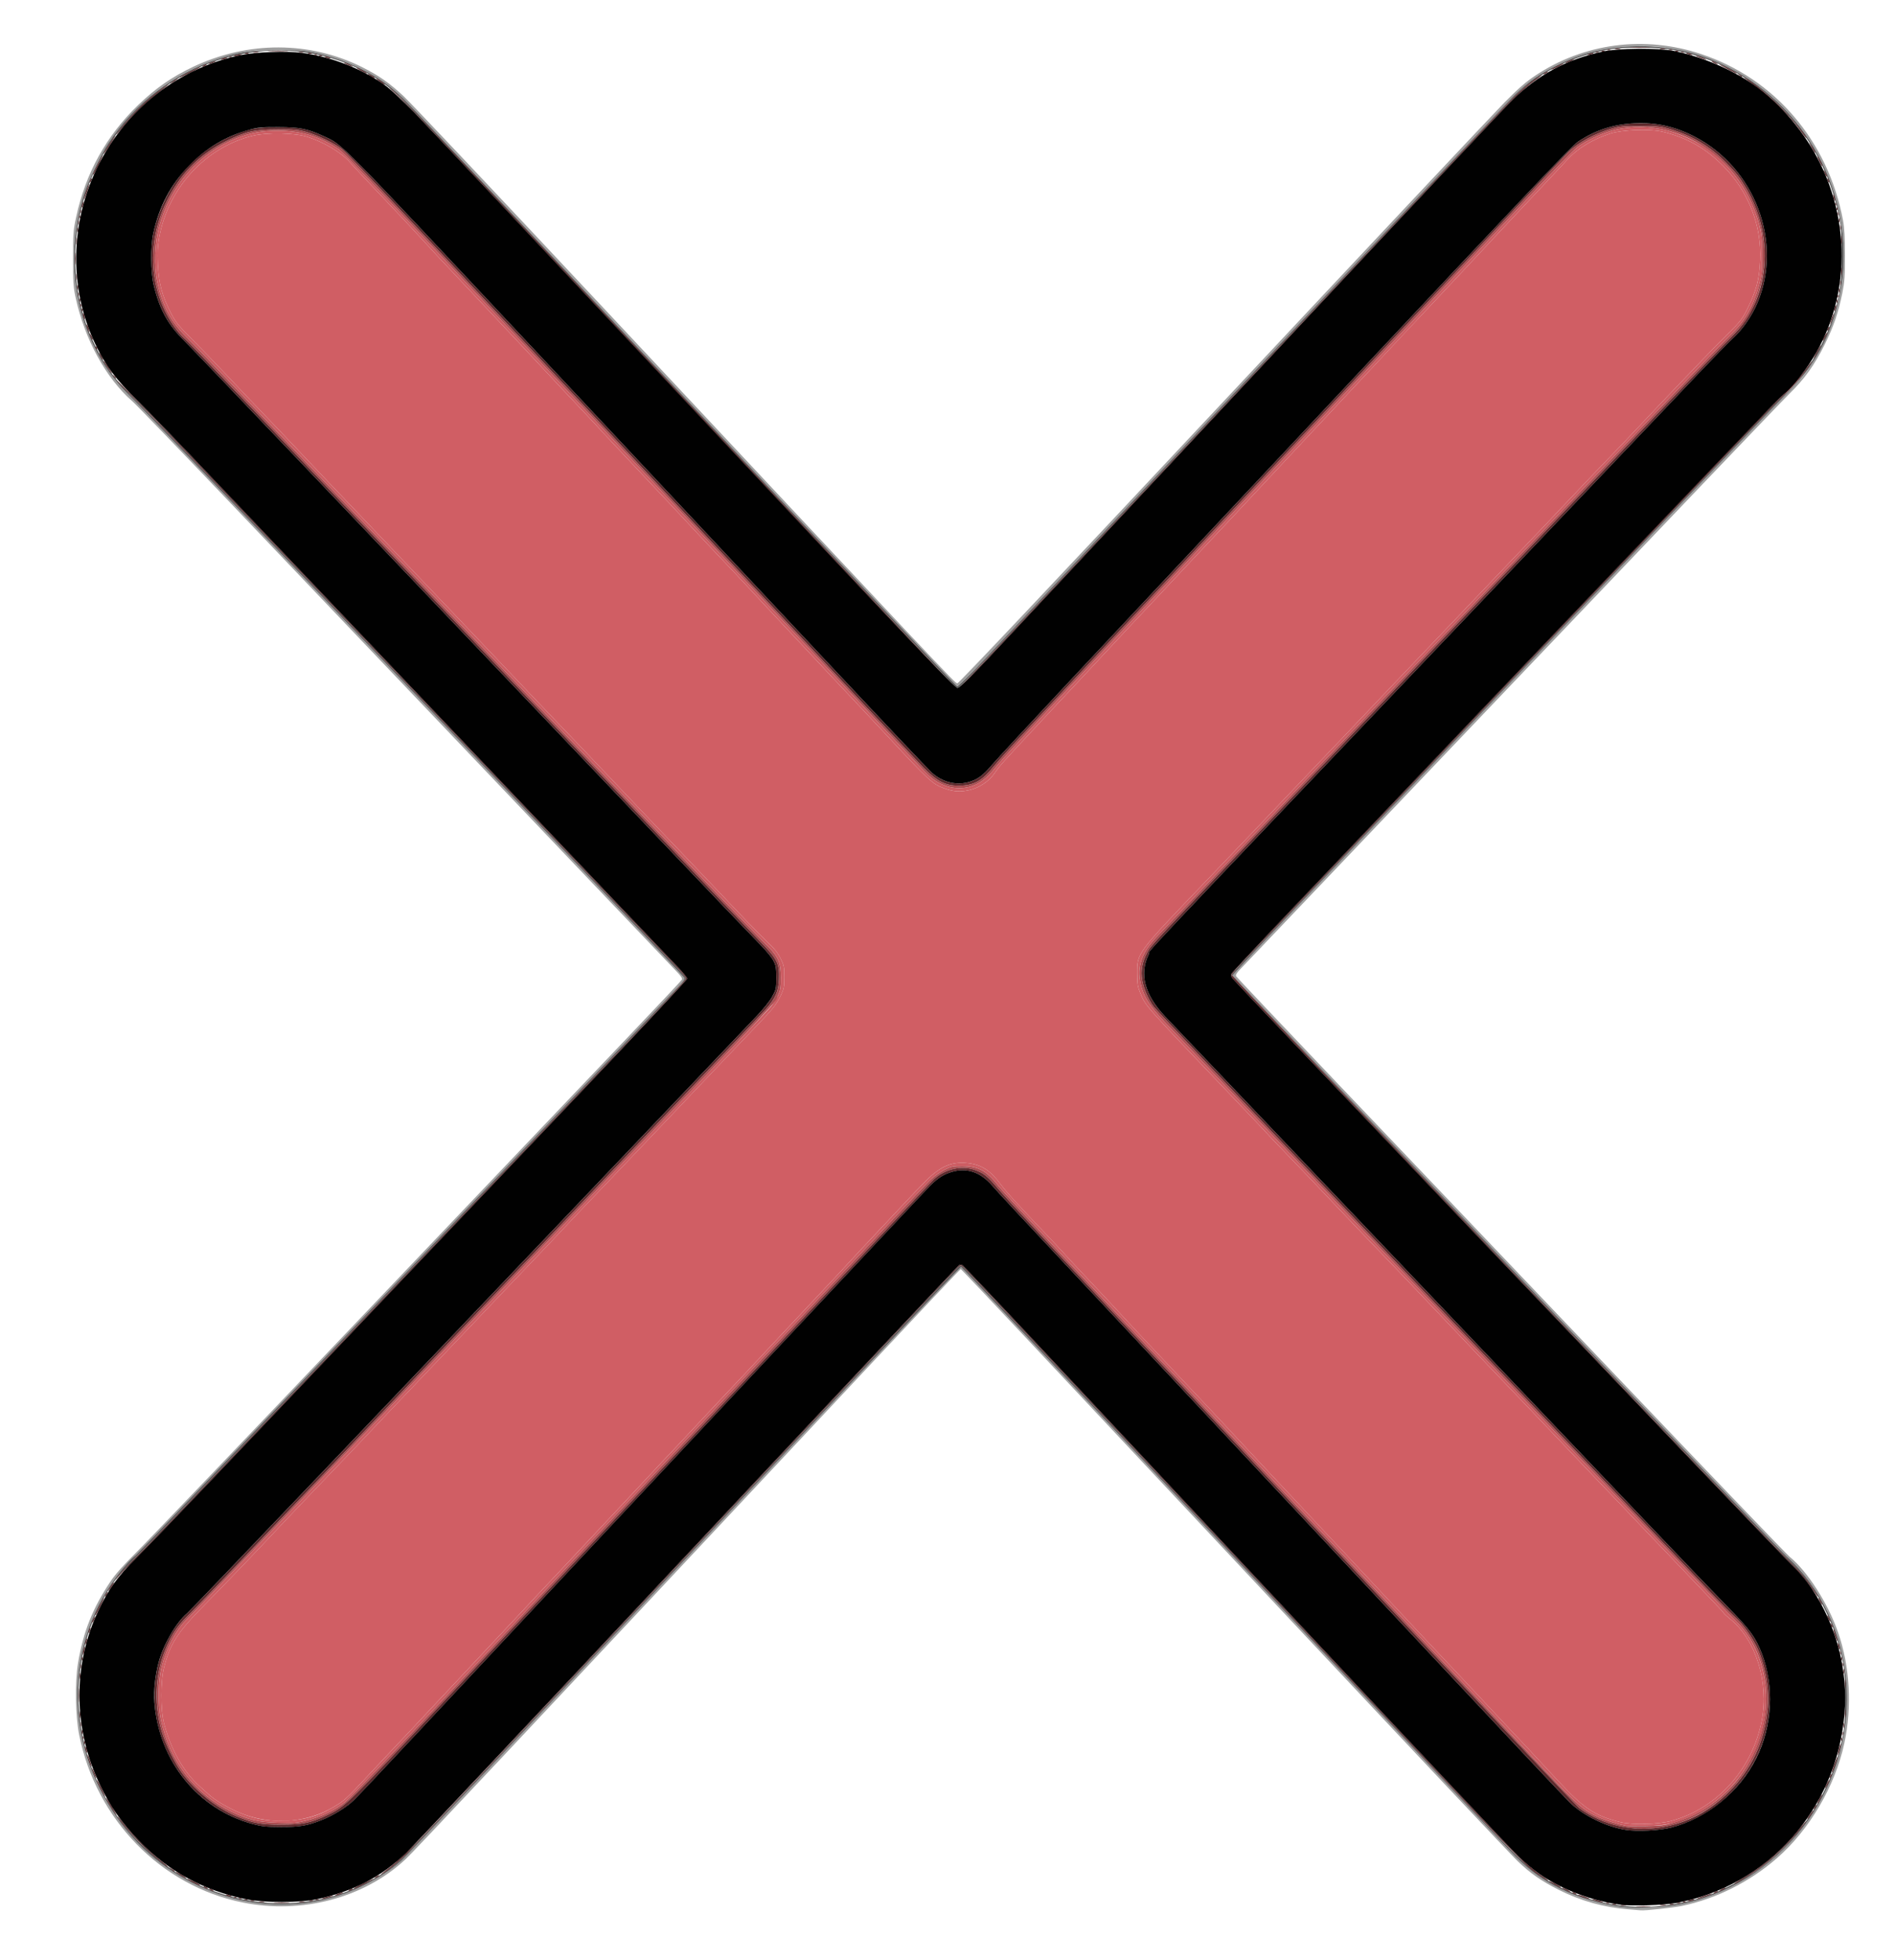 <?xml version="1.0" encoding="UTF-8" standalone="no"?>
<!-- Created with Inkscape (http://www.inkscape.org/) -->

<svg
   width="290.865mm"
   height="300.743mm"
   viewBox="0 0 290.865 300.743"
   version="1.1"
   id="svg5"
   xml:space="preserve"
   inkscape:version="1.2.2 (b0a84865, 2022-12-01)"
   sodipodi:docname="missedIcon.svg"
   xmlns:inkscape="http://www.inkscape.org/namespaces/inkscape"
   xmlns:sodipodi="http://sodipodi.sourceforge.net/DTD/sodipodi-0.dtd"
   xmlns="http://www.w3.org/2000/svg"
   xmlns:svg="http://www.w3.org/2000/svg"><sodipodi:namedview
     id="namedview7"
     pagecolor="#ffffff"
     bordercolor="#000000"
     borderopacity="0.25"
     inkscape:showpageshadow="2"
     inkscape:pageopacity="0.0"
     inkscape:pagecheckerboard="0"
     inkscape:deskcolor="#d1d1d1"
     inkscape:document-units="mm"
     showgrid="false"
     inkscape:zoom="0.914906"
     inkscape:cx="385.83199"
     inkscape:cy="563.99236"
     inkscape:window-width="3440"
     inkscape:window-height="1440"
     inkscape:window-x="1440"
     inkscape:window-y="0"
     inkscape:window-maximized="0"
     inkscape:current-layer="layer1" /><defs
     id="defs2" /><g
     inkscape:label="Layer 1"
     inkscape:groupmode="layer"
     id="layer1"
     transform="translate(40.456,0.859)"><g
       id="g225"><path
         style="fill:#a0a0a0;stroke-width:0.176"
         d="m 209.487,292.118 c -3.733,-0.289 -7.279,-1.276 -10.603,-2.95 -2.791,-1.406 -4.367,-2.502 -6.404,-4.454 -0.962,-0.922 -16.001,-16.876 -33.421,-35.454 C 141.64,230.682 122.83,210.62 117.258,204.678 111.686,198.736 107.07,193.874 107,193.874 c -0.07,0 -6.507,6.806 -14.304,15.125 -55.869,59.607 -69.586,74.203 -70.87,75.407 -6.367,5.97 -15.957,8.514 -25.084,6.654 -12.503,-2.548 -22.425,-12.721 -25.038,-25.67 -0.589,-2.92 -0.677,-8.043 -0.19,-11.015 0.787,-4.791 2.276,-8.532 5.023,-12.612 0.74,-1.099 1.975,-2.484 4.011,-4.498 1.618,-1.601 17.376,-18.071 35.017,-36.601 17.641,-18.53 35.768,-37.566 40.282,-42.303 4.514,-4.737 8.276,-8.734 8.359,-8.883 0.112,-0.2 -0.099,-0.529 -0.812,-1.265 C 62.864,147.667 57.636,142.179 51.775,136.018 41.103,124.801 21.54,104.262 -4.938,76.475 -12.709,68.319 -19.564,61.215 -20.17,60.688 c -4.01,-3.486 -7.294,-9.492 -8.674,-15.863 -0.353,-1.631 -0.401,-2.348 -0.401,-5.997 -4.59e-4,-3.834 0.035,-4.312 0.474,-6.36 1.441,-6.729 4.634,-12.505 9.504,-17.192 2.741,-2.638 5.214,-4.353 8.533,-5.917 8.38,-3.949 17.846,-3.919 25.85,0.082 2.558,1.279 4.179,2.411 6.372,4.452 1.028,0.957 14.285,14.995 29.461,31.196 54.017,57.668 55.192,58.914 55.534,58.914 0.216,0 14.558,-15.185 40.734,-43.127 22.22,-23.72 41.676,-44.416 43.234,-45.992 2.151,-2.174 3.281,-3.164 4.691,-4.106 7.522,-5.03 16.81,-6.244 25.527,-3.337 11.291,3.765 19.459,13.327 21.752,25.463 0.226,1.195 0.304,2.566 0.307,5.394 0.004,3.271 -0.052,4.07 -0.403,5.813 -0.603,2.991 -1.323,5.099 -2.686,7.857 -1.57,3.178 -3.136,5.355 -5.517,7.668 -1.051,1.021 -20.251,21.105 -42.667,44.631 -22.416,23.526 -41.111,43.143 -41.544,43.594 -0.571,0.594 -0.746,0.892 -0.636,1.084 0.083,0.146 7.099,7.556 15.59,16.467 8.491,8.911 27.388,28.743 41.992,44.071 14.605,15.328 26.933,28.178 27.396,28.556 2.725,2.221 5.869,7.129 7.418,11.577 1.822,5.234 2.172,11.413 0.964,17.017 -1.421,6.596 -5.348,13.288 -10.355,17.647 -4.179,3.638 -9.329,6.221 -14.592,7.319 -1.362,0.284 -5.746,0.75 -6.332,0.673 -0.107,-0.014 -0.949,-0.084 -1.871,-0.155 z m 7.232,-0.623 c 11.454,-2.009 20.947,-10.307 24.704,-21.594 3.837,-11.527 0.761,-24.343 -7.673,-31.97 -0.673,-0.609 -19.485,-20.276 -41.804,-43.705 -46.708,-49.031 -43.137,-45.267 -43.137,-45.475 0,-0.089 3.434,-3.764 7.631,-8.167 4.197,-4.403 22.828,-23.96 41.402,-43.459 18.574,-19.5 34.638,-36.287 35.697,-37.305 1.06,-1.018 2.379,-2.447 2.931,-3.175 6.947,-9.155 8.036,-21.614 2.83,-32.377 -4.798,-9.92 -14.032,-16.596 -24.771,-17.908 -1.108,-0.135 -2.755,-0.174 -4.498,-0.107 -4.297,0.167 -7.617,0.997 -11.393,2.848 -2.715,1.331 -4.429,2.515 -6.49,4.483 -0.977,0.933 -19.003,20.072 -40.056,42.531 -21.054,22.459 -39.864,42.521 -41.801,44.582 -1.937,2.062 -3.653,3.748 -3.813,3.748 -0.16,0 -18.948,-19.903 -41.751,-44.23 C 41.927,35.889 22.444,15.192 21.434,14.222 19.307,12.18 17.563,10.964 14.842,9.63 12.574,8.517 10.455,7.787 7.875,7.227 6.265,6.877 5.526,6.825 2.23,6.828 -1.011,6.832 -1.832,6.889 -3.414,7.225 -10.736,8.779 -16.805,12.418 -21.555,18.102 c -1.812,2.168 -3.027,4.08 -4.346,6.839 -4.496,9.4 -4.267,19.962 0.622,28.789 1.294,2.336 2.888,4.374 5.129,6.558 2.978,2.903 84.396,88.322 84.67,88.832 0.137,0.254 -0.029,0.523 -0.869,1.411 -15.272,16.134 -82.742,86.814 -83.27,87.232 -1.665,1.317 -4.246,4.784 -5.667,7.613 -3.257,6.481 -4.126,13.62 -2.533,20.802 2.976,13.417 14.112,23.583 27.44,25.049 7.809,0.859 15.909,-1.615 21.559,-6.585 0.673,-0.592 20.224,-21.341 43.447,-46.11 23.223,-24.769 42.318,-45.004 42.433,-44.968 0.115,0.037 18.84,19.945 41.611,44.24 22.771,24.296 42.338,45.091 43.483,46.211 4.476,4.382 9.855,6.927 16.393,7.755 1.727,0.219 6.211,0.066 8.171,-0.278 z"
         id="path239" /><path
         style="fill:#d05e64;stroke-width:0.176"
         d="m 208.252,278.74 c -3.865,-0.936 -5.609,-2.09 -9.525,-6.305 -4.662,-5.019 -5.456,-5.868 -7.321,-7.827 -0.971,-1.02 -2.757,-2.925 -3.969,-4.233 -1.212,-1.308 -2.998,-3.213 -3.968,-4.233 -2.626,-2.761 -9.21,-9.778 -13.488,-14.378 -2.076,-2.231 -3.822,-4.097 -3.881,-4.145 -0.059,-0.049 -1.254,-1.319 -2.656,-2.822 -1.402,-1.504 -3.82,-4.086 -5.373,-5.738 -3.419,-3.636 -9.484,-10.12 -11.04,-11.802 -0.623,-0.673 -1.886,-2.02 -2.808,-2.992 -0.922,-0.972 -2.43,-2.57 -3.351,-3.55 -0.922,-0.98 -2.832,-3.007 -4.246,-4.505 -1.414,-1.497 -3.631,-3.873 -4.927,-5.28 -1.296,-1.407 -3.552,-3.818 -5.014,-5.358 -1.462,-1.54 -3.055,-3.246 -3.54,-3.79 -0.485,-0.544 -1.565,-1.705 -2.399,-2.579 -4.967,-5.205 -6.718,-7.123 -7.655,-8.386 -1.518,-2.046 -2.88,-2.933 -4.887,-3.185 -2.469,-0.31 -4.252,0.42 -6.497,2.659 -0.828,0.826 -2.613,2.693 -3.966,4.148 -1.353,1.455 -3.255,3.48 -4.227,4.5 -0.971,1.02 -2.6,2.765 -3.618,3.878 -1.019,1.113 -3.204,3.454 -4.856,5.201 -1.652,1.747 -4.743,5.043 -6.868,7.322 -3.821,4.099 -5.026,5.384 -8.12,8.651 -0.873,0.922 -2.619,2.786 -3.879,4.142 -2.152,2.315 -5,5.347 -5.211,5.549 -0.052,0.05 -1.236,1.321 -2.63,2.825 -1.395,1.504 -3.18,3.409 -3.968,4.233 -0.788,0.825 -2.987,3.17 -4.887,5.212 -1.9,2.042 -3.842,4.112 -4.316,4.601 -0.474,0.489 -1.774,1.868 -2.89,3.065 -1.116,1.197 -2.148,2.303 -2.293,2.458 -0.146,0.155 -0.856,0.915 -1.579,1.689 -4.681,5.013 -6.102,6.53 -7.593,8.105 -0.922,0.974 -2.787,2.961 -4.145,4.415 -3.994,4.277 -5.362,5.732 -6.879,7.32 -0.788,0.825 -2.588,2.743 -4.001,4.262 -3.002,3.231 -3.362,3.559 -4.971,4.522 -4.051,2.426 -9.252,2.857 -13.868,1.15 -1.984,-0.734 -4.15,-1.967 -5.382,-3.066 -0.291,-0.259 -0.911,-0.814 -1.377,-1.233 -2.469,-2.216 -4.362,-5.542 -5.45,-9.577 -0.565,-2.095 -0.563,-6.595 0.003,-8.752 0.914,-3.48 2.068,-5.3 5.716,-9.008 3.921,-3.985 8.308,-8.553 11.686,-12.166 0.862,-0.922 2.445,-2.589 3.52,-3.706 1.074,-1.116 3.461,-3.609 5.305,-5.54 1.843,-1.93 3.515,-3.676 3.716,-3.879 0.201,-0.203 1.071,-1.123 1.935,-2.045 1.388,-1.481 3.824,-4.038 10.753,-11.291 2.876,-3.01 8.583,-9.008 10.487,-11.022 0.917,-0.97 2.624,-2.757 3.792,-3.97 1.168,-1.213 3.429,-3.595 5.023,-5.292 1.594,-1.697 3.897,-4.117 5.116,-5.378 1.22,-1.261 3.686,-3.84 5.48,-5.731 5.031,-5.302 10.324,-10.869 11.909,-12.526 0.789,-0.825 2.152,-2.253 3.029,-3.175 0.877,-0.922 2.475,-2.594 3.552,-3.716 2.514,-2.62 2.959,-3.181 3.624,-4.574 0.494,-1.033 0.548,-1.312 0.549,-2.825 0.001,-1.542 -0.046,-1.775 -0.577,-2.853 -0.418,-0.849 -0.935,-1.508 -1.867,-2.378 -0.709,-0.662 -2.268,-2.236 -3.466,-3.497 -1.197,-1.261 -3.691,-3.88 -5.542,-5.82 -1.851,-1.94 -4.119,-4.318 -5.04,-5.284 -0.922,-0.966 -2.509,-2.624 -3.528,-3.683 -1.019,-1.059 -1.931,-2.016 -2.028,-2.127 -0.097,-0.11 -1.046,-1.112 -2.11,-2.227 -1.063,-1.114 -2.685,-2.82 -3.603,-3.79 -0.918,-0.97 -2.392,-2.518 -3.275,-3.44 -0.883,-0.922 -2.556,-2.668 -3.717,-3.881 -1.162,-1.213 -3.581,-3.751 -5.375,-5.641 -1.795,-1.89 -3.978,-4.185 -4.851,-5.101 -0.873,-0.916 -1.707,-1.791 -1.852,-1.946 -0.456,-0.483 -3.834,-4.029 -7.32,-7.684 C 20.087,83.751 19.003,82.614 15.018,78.427 12.895,76.196 10.395,73.577 9.464,72.607 8.532,71.636 7.14,70.168 6.37,69.343 5.6,68.519 4.056,66.891 2.938,65.726 -1.594,61 -3.11,59.41 -6.059,56.291 c -1.697,-1.795 -4.041,-4.216 -5.209,-5.38 -1.772,-1.766 -2.249,-2.361 -2.882,-3.59 -1.448,-2.814 -1.941,-4.639 -2.079,-7.698 -0.077,-1.712 -0.031,-2.706 0.182,-3.923 1.347,-7.703 7.21,-14.063 14.528,-15.762 2.2,-0.511 6.327,-0.412 8.247,0.197 2.528,0.802 5.21,2.407 6.517,3.9 0.521,0.595 2.411,2.615 4.767,5.092 2.785,2.929 4.672,4.941 6.266,6.682 0.922,1.006 1.982,2.157 2.356,2.557 1.238,1.324 5.097,5.426 8.143,8.656 1.651,1.751 4.187,4.454 5.634,6.006 4.58,4.912 7.19,7.695 8.839,9.43 0.88,0.926 1.992,2.119 2.469,2.651 0.478,0.532 0.955,1.048 1.062,1.147 0.106,0.098 1.487,1.567 3.069,3.265 1.582,1.698 3.598,3.844 4.481,4.769 0.883,0.925 3.114,3.306 4.957,5.291 1.843,1.985 4.19,4.482 5.215,5.549 1.025,1.067 2.298,2.417 2.83,2.999 0.532,0.582 2.233,2.41 3.781,4.062 1.548,1.652 3.886,4.151 5.196,5.553 3.865,4.138 8.065,8.615 9.687,10.326 0.832,0.878 2.426,2.58 3.542,3.782 6.607,7.117 7.13,7.599 8.947,8.256 1.43,0.517 2.42,0.589 3.798,0.276 1.597,-0.362 3.096,-1.37 3.966,-2.668 0.662,-0.987 1.214,-1.608 5.689,-6.396 1.31,-1.401 3.011,-3.224 3.781,-4.05 0.77,-0.826 2.003,-2.138 2.741,-2.914 0.737,-0.776 2.445,-2.602 3.794,-4.057 2.627,-2.832 6.47,-6.938 8.913,-9.523 0.826,-0.874 2.054,-2.185 2.728,-2.912 0.674,-0.728 2.062,-2.205 3.084,-3.282 1.715,-1.808 5.516,-5.849 6.519,-6.929 1.855,-1.999 7.907,-8.474 11.391,-12.188 2.328,-2.482 6.014,-6.414 8.19,-8.74 6.841,-7.31 8.702,-9.293 10.167,-10.839 0.783,-0.826 2.721,-2.891 4.306,-4.589 1.585,-1.698 4,-4.277 5.365,-5.733 1.366,-1.455 3.003,-3.201 3.638,-3.881 0.635,-0.679 2.414,-2.566 3.952,-4.194 1.539,-1.627 3.163,-3.364 3.609,-3.859 1.517,-1.682 3.835,-3.095 6.544,-3.988 1.816,-0.598 6.089,-0.764 8,-0.31 3.748,0.89 6.563,2.465 9.315,5.211 3.914,3.906 5.979,9.142 5.738,14.548 -0.132,2.967 -0.587,4.659 -2.038,7.585 -0.686,1.383 -1.041,1.837 -2.757,3.528 -1.083,1.067 -2.951,2.972 -4.151,4.233 -1.199,1.261 -3.138,3.288 -4.307,4.503 -1.17,1.216 -3.39,3.557 -4.934,5.203 -1.544,1.646 -3.925,4.144 -5.292,5.551 -1.367,1.407 -3.83,3.986 -5.474,5.733 -2.673,2.839 -4.862,5.142 -11.735,12.343 -1.113,1.166 -2.661,2.792 -3.44,3.612 -0.779,0.82 -1.686,1.773 -2.016,2.117 -0.33,0.344 -1.243,1.301 -2.028,2.126 -3.141,3.301 -7.989,8.383 -8.571,8.983 -0.34,0.35 -1.927,2.024 -3.527,3.72 -1.601,1.696 -3.26,3.44 -3.688,3.877 -0.428,0.437 -2.131,2.223 -3.785,3.969 -2.698,2.85 -6.113,6.438 -11.323,11.899 -0.976,1.023 -3.599,3.764 -5.83,6.093 -10.873,11.349 -10.749,11.183 -10.73,14.374 0.009,1.599 0.076,2.011 0.488,3 0.824,1.983 0.629,1.762 12.834,14.546 2.967,3.108 5.904,6.205 6.526,6.883 0.622,0.678 1.489,1.593 1.925,2.034 0.976,0.987 6.943,7.237 9.094,9.525 0.868,0.923 2.53,2.67 3.694,3.881 4.627,4.813 6.591,6.864 8.026,8.383 4.559,4.825 14.321,15.078 17.374,18.249 1.261,1.31 3.603,3.77 5.203,5.468 1.601,1.698 3.826,4.039 4.946,5.203 2.477,2.575 5.447,5.689 7.226,7.576 0.727,0.771 2.359,2.478 3.626,3.792 1.267,1.314 2.974,3.103 3.792,3.974 0.819,0.871 2.322,2.446 3.341,3.499 1.019,1.053 1.879,1.989 1.912,2.079 0.033,0.09 0.506,0.528 1.052,0.972 3.91,3.185 5.936,9.698 4.822,15.502 -1.44,7.501 -6.847,13.52 -13.871,15.441 -2,0.547 -5.981,0.645 -7.849,0.192 z"
         id="path237" /><path
         style="fill:#cd5d63;stroke-width:0.176"
         d="m 209.134,279.311 c -1.223,-0.234 -3.136,-0.829 -4.164,-1.295 -2.395,-1.086 -3.306,-1.874 -8.195,-7.089 -8.05,-8.586 -62.547,-66.735 -73.043,-77.938 -5.498,-5.868 -10.465,-11.264 -11.038,-11.991 -1.743,-2.212 -3.009,-2.889 -5.428,-2.902 -1.445,-0.008 -1.696,0.043 -2.734,0.557 -0.629,0.311 -1.633,1.025 -2.232,1.587 -0.959,0.9 -26.507,28.14 -73.831,78.72 -8.34,8.913 -15.29,16.195 -15.963,16.723 -1.57,1.232 -3.656,2.234 -5.8,2.786 -1.581,0.407 -1.985,0.441 -4.387,0.373 -3.16,-0.089 -4.588,-0.423 -7.217,-1.686 -5.645,-2.711 -9.563,-7.812 -10.87,-14.15 -0.493,-2.389 -0.424,-6.003 0.156,-8.213 0.771,-2.94 2.203,-5.609 3.865,-7.206 1.067,-1.026 21.682,-22.602 54.017,-56.537 30.176,-31.668 34.998,-36.742 35.581,-37.435 0.348,-0.414 0.839,-1.189 1.091,-1.722 0.398,-0.843 0.458,-1.202 0.458,-2.734 0,-2.501 -0.394,-3.292 -2.808,-5.636 C 75.589,142.549 63.589,130.004 49.926,115.645 36.264,101.287 22.736,87.079 19.865,84.072 16.994,81.064 9.848,73.565 3.984,67.405 -10.369,52.329 -9.992,52.724 -11.89,50.823 c -2.417,-2.42 -3.681,-4.832 -4.44,-8.467 -0.492,-2.356 -0.36,-6.054 0.302,-8.467 1.722,-6.275 6.096,-11.246 11.925,-13.555 2.115,-0.838 3.826,-1.139 6.422,-1.132 3.494,0.009 6.227,0.849 9.208,2.828 0.639,0.424 5.619,5.612 15.012,15.637 7.731,8.251 15.961,17.029 18.29,19.505 2.328,2.476 13.044,13.908 23.812,25.403 28.643,30.575 32.575,34.754 33.494,35.596 1.751,1.604 4.046,2.247 6.13,1.718 1.531,-0.389 2.719,-1.255 4.074,-2.971 1.035,-1.311 5.052,-5.638 20.419,-21.998 2.779,-2.959 15.242,-16.254 27.695,-29.545 41.235,-44.01 40.462,-43.194 41.663,-43.976 1.607,-1.047 3.602,-1.921 5.377,-2.357 2.288,-0.562 5.504,-0.521 7.902,0.101 1.946,0.505 4.435,1.631 6.093,2.757 3.385,2.298 6.262,6.159 7.621,10.225 0.782,2.339 0.922,3.294 0.917,6.262 -0.004,2.495 -0.058,3.017 -0.469,4.506 -0.926,3.358 -2.247,5.645 -4.448,7.702 -0.809,0.756 -8.683,8.955 -17.498,18.219 -8.815,9.265 -16.861,17.719 -17.88,18.787 -10.134,10.623 -51.022,53.571 -52.692,55.345 -2.097,2.228 -2.885,4.274 -2.522,6.546 0.359,2.246 1.283,3.825 3.783,6.459 0.875,0.922 8.697,9.137 17.384,18.256 8.687,9.119 24.602,25.828 35.367,37.13 25.993,27.289 33.331,34.962 34.753,36.336 5.05,4.882 6.282,13.297 2.99,20.423 -1.907,4.128 -5.553,7.836 -9.496,9.658 -2.543,1.175 -4.136,1.533 -7.078,1.59 -1.455,0.028 -2.844,0.014 -3.087,-0.033 z m 6.967,-0.763 c 7.024,-1.921 12.431,-7.94 13.871,-15.441 1.114,-5.804 -0.912,-12.317 -4.822,-15.502 -0.545,-0.444 -1.019,-0.882 -1.052,-0.972 -0.033,-0.09 -0.893,-1.026 -1.912,-2.079 -1.019,-1.053 -2.522,-2.628 -3.341,-3.499 -0.819,-0.871 -2.525,-2.66 -3.792,-3.974 -1.267,-1.314 -2.899,-3.021 -3.626,-3.792 -1.779,-1.887 -4.749,-5.001 -7.226,-7.576 -1.12,-1.164 -3.345,-3.506 -4.946,-5.203 -1.601,-1.698 -3.942,-4.158 -5.203,-5.468 -3.054,-3.171 -12.815,-13.424 -17.374,-18.249 -1.435,-1.518 -3.399,-3.57 -8.026,-8.383 -1.164,-1.211 -2.827,-2.957 -3.694,-3.881 -2.151,-2.289 -8.118,-8.538 -9.094,-9.525 -0.437,-0.441 -1.303,-1.357 -1.925,-2.034 -0.622,-0.678 -3.559,-3.775 -6.526,-6.883 -12.204,-12.784 -12.009,-12.563 -12.834,-14.546 -0.411,-0.989 -0.478,-1.401 -0.488,-3 -0.019,-3.191 -0.143,-3.025 10.73,-14.374 2.231,-2.328 4.854,-5.07 5.83,-6.093 5.21,-5.461 8.625,-9.049 11.323,-11.899 1.653,-1.746 3.356,-3.532 3.785,-3.969 0.428,-0.437 2.088,-2.181 3.688,-3.877 1.6,-1.696 3.188,-3.369 3.527,-3.72 0.582,-0.6 5.431,-5.682 8.571,-8.983 0.785,-0.825 1.698,-1.782 2.028,-2.126 0.33,-0.344 1.238,-1.297 2.016,-2.117 0.779,-0.82 2.326,-2.445 3.44,-3.612 6.873,-7.201 9.062,-9.504 11.735,-12.343 1.644,-1.746 4.107,-4.326 5.474,-5.733 1.367,-1.407 3.748,-3.905 5.292,-5.551 1.544,-1.646 3.764,-3.988 4.934,-5.203 1.17,-1.216 3.108,-3.242 4.307,-4.503 1.199,-1.261 3.067,-3.166 4.151,-4.233 1.716,-1.69 2.071,-2.145 2.757,-3.528 1.451,-2.926 1.906,-4.618 2.038,-7.585 0.241,-5.406 -1.824,-10.642 -5.738,-14.548 -2.752,-2.746 -5.567,-4.321 -9.315,-5.211 -1.912,-0.454 -6.185,-0.289 -8,0.31 -2.709,0.893 -5.028,2.306 -6.544,3.988 -0.446,0.495 -2.071,2.232 -3.609,3.859 -1.539,1.627 -3.317,3.515 -3.952,4.194 -0.635,0.679 -2.272,2.425 -3.638,3.881 -1.366,1.455 -3.78,4.035 -5.365,5.733 -1.585,1.698 -3.523,3.763 -4.306,4.589 -1.465,1.546 -3.326,3.529 -10.167,10.839 -2.176,2.325 -5.862,6.258 -8.19,8.74 -3.484,3.713 -9.536,10.188 -11.391,12.188 -1.002,1.08 -4.804,5.121 -6.519,6.929 -1.022,1.078 -2.41,2.554 -3.084,3.282 -0.674,0.728 -1.902,2.038 -2.728,2.912 -2.443,2.585 -6.286,6.691 -8.913,9.523 -1.35,1.455 -3.057,3.281 -3.794,4.057 -0.737,0.776 -1.971,2.087 -2.741,2.914 -0.77,0.826 -2.472,2.649 -3.781,4.05 -4.475,4.788 -5.028,5.409 -5.689,6.396 -0.87,1.298 -2.37,2.306 -3.966,2.668 -1.379,0.312 -2.368,0.24 -3.798,-0.276 -1.818,-0.657 -2.34,-1.139 -8.947,-8.256 -1.116,-1.202 -2.709,-2.904 -3.542,-3.782 -1.622,-1.712 -5.822,-6.189 -9.687,-10.326 -1.31,-1.402 -3.648,-3.901 -5.196,-5.553 -1.548,-1.652 -3.25,-3.48 -3.781,-4.062 -0.532,-0.582 -1.805,-1.932 -2.83,-2.999 C 69.479,84.063 67.132,81.565 65.289,79.58 63.446,77.596 61.215,75.214 60.332,74.289 59.449,73.364 57.432,71.218 55.851,69.52 54.269,67.822 52.888,66.353 52.782,66.255 52.676,66.156 52.198,65.641 51.721,65.108 51.243,64.576 50.132,63.383 49.251,62.457 47.602,60.723 44.992,57.939 40.412,53.027 38.965,51.475 36.429,48.773 34.778,47.022 31.731,43.791 27.872,39.689 26.634,38.366 26.26,37.966 25.2,36.815 24.279,35.809 c -1.594,-1.741 -3.481,-3.753 -6.266,-6.682 -2.356,-2.477 -4.246,-4.497 -4.767,-5.092 -1.307,-1.493 -3.989,-3.098 -6.517,-3.9 -1.921,-0.609 -6.047,-0.708 -8.247,-0.197 -7.318,1.698 -13.181,8.059 -14.528,15.762 -0.213,1.217 -0.259,2.211 -0.182,3.923 0.138,3.06 0.631,4.884 2.079,7.698 0.633,1.23 1.11,1.825 2.882,3.59 1.168,1.164 3.512,3.585 5.209,5.38 2.949,3.119 4.465,4.709 8.997,9.435 1.117,1.165 2.661,2.793 3.431,3.618 0.77,0.825 2.162,2.293 3.094,3.263 0.932,0.97 3.431,3.59 5.555,5.821 3.985,4.187 5.068,5.324 10.76,11.29 3.486,3.655 6.864,7.2 7.32,7.684 0.146,0.154 0.979,1.03 1.852,1.946 0.873,0.916 3.056,3.211 4.851,5.101 1.795,1.89 4.214,4.428 5.375,5.641 1.162,1.213 2.835,2.959 3.717,3.881 0.883,0.922 2.356,2.469 3.275,3.44 0.918,0.97 2.539,2.676 3.603,3.79 1.063,1.114 2.013,2.116 2.11,2.227 0.097,0.11 1.01,1.067 2.028,2.127 1.019,1.059 2.606,2.717 3.528,3.683 0.922,0.966 3.19,3.344 5.04,5.284 1.851,1.94 4.344,4.559 5.542,5.82 1.197,1.261 2.757,2.835 3.466,3.497 0.932,0.87 1.449,1.529 1.867,2.378 0.531,1.078 0.578,1.312 0.577,2.853 -0.001,1.513 -0.055,1.792 -0.549,2.825 -0.666,1.393 -1.111,1.954 -3.624,4.574 -1.077,1.122 -2.675,2.794 -3.552,3.716 -0.877,0.922 -2.24,2.35 -3.029,3.175 -1.585,1.656 -6.878,7.223 -11.909,12.526 -1.794,1.891 -4.26,4.47 -5.48,5.731 -1.22,1.261 -3.522,3.682 -5.116,5.378 -1.594,1.697 -3.855,4.078 -5.023,5.292 -1.168,1.213 -2.875,3 -3.792,3.97 -1.904,2.014 -7.611,8.012 -10.487,11.022 -6.929,7.253 -9.365,9.81 -10.753,11.291 -0.864,0.922 -1.735,1.842 -1.935,2.045 -0.201,0.203 -1.873,1.949 -3.716,3.879 -1.843,1.93 -4.23,4.423 -5.305,5.54 -1.074,1.116 -2.658,2.784 -3.52,3.706 -3.378,3.613 -7.765,8.181 -11.686,12.166 -3.648,3.707 -4.802,5.527 -5.716,9.008 -0.566,2.157 -0.568,6.657 -0.003,8.752 1.088,4.035 2.98,7.36 5.45,9.577 0.466,0.419 1.086,0.973 1.377,1.233 1.233,1.099 3.398,2.332 5.382,3.066 1.954,0.723 3.543,1.001 5.71,1.001 3.168,0 5.666,-0.659 8.159,-2.152 1.609,-0.963 1.969,-1.291 4.971,-4.522 1.412,-1.52 3.212,-3.438 4.001,-4.262 1.518,-1.588 2.885,-3.043 6.879,-7.32 1.358,-1.454 3.224,-3.441 4.145,-4.415 1.491,-1.575 2.912,-3.092 7.593,-8.105 0.723,-0.774 1.434,-1.534 1.579,-1.689 0.146,-0.155 1.177,-1.261 2.293,-2.458 1.116,-1.197 2.416,-2.576 2.89,-3.065 0.474,-0.489 2.416,-2.559 4.316,-4.601 1.9,-2.042 4.099,-4.387 4.887,-5.212 0.788,-0.825 2.573,-2.73 3.968,-4.233 1.395,-1.504 2.578,-2.775 2.63,-2.825 0.211,-0.202 3.059,-3.234 5.211,-5.549 1.261,-1.356 3.006,-3.219 3.879,-4.142 3.094,-3.268 4.299,-4.552 8.12,-8.651 2.125,-2.28 5.216,-5.575 6.868,-7.322 1.652,-1.747 3.837,-4.088 4.856,-5.201 1.019,-1.113 2.647,-2.858 3.618,-3.878 0.971,-1.02 2.873,-3.045 4.227,-4.5 1.353,-1.455 3.138,-3.322 3.966,-4.148 2.244,-2.239 4.028,-2.969 6.497,-2.659 2.007,0.252 3.369,1.14 4.887,3.185 0.938,1.263 2.688,3.181 7.655,8.386 0.834,0.874 1.914,2.035 2.399,2.579 0.485,0.544 2.078,2.25 3.54,3.79 1.462,1.54 3.718,3.952 5.014,5.358 1.296,1.407 3.513,3.783 4.927,5.28 1.414,1.497 3.324,3.524 4.246,4.505 0.922,0.98 2.43,2.578 3.351,3.55 0.922,0.972 2.185,2.319 2.808,2.992 1.556,1.682 7.621,8.166 11.04,11.802 1.553,1.652 3.971,4.234 5.373,5.738 1.402,1.504 2.597,2.774 2.656,2.822 0.059,0.049 1.805,1.914 3.881,4.145 4.279,4.6 10.862,11.617 13.488,14.378 0.97,1.02 2.756,2.925 3.968,4.233 1.212,1.308 2.998,3.213 3.969,4.233 1.865,1.959 2.659,2.808 7.321,7.827 3.916,4.215 5.66,5.37 9.525,6.305 1.868,0.452 5.85,0.354 7.849,-0.192 z"
         id="path235" /><path
         style="fill:#a94d51;stroke-width:0.176"
         d="m 208.765,279.501 c -2.428,-0.44 -4.75,-1.428 -6.76,-2.878 -0.477,-0.344 -18.019,-18.925 -38.982,-41.29 -20.963,-22.366 -40.607,-43.324 -43.654,-46.574 -3.047,-3.25 -6.085,-6.561 -6.75,-7.358 -1.465,-1.754 -2.086,-2.246 -3.434,-2.722 -2.033,-0.718 -4.523,-0.171 -6.246,1.372 -0.672,0.602 -13.975,14.768 -74.283,79.106 -16.397,17.492 -16.092,17.195 -19.017,18.576 -2.384,1.126 -3.765,1.403 -6.967,1.398 -3.102,-0.005 -4.285,-0.228 -6.835,-1.29 -2.942,-1.225 -6.18,-3.779 -8.258,-6.512 -1.141,-1.501 -2.675,-4.622 -3.237,-6.586 -1.284,-4.486 -0.951,-9.251 0.926,-13.257 1.02,-2.176 1.616,-2.975 3.831,-5.137 1.094,-1.067 9.993,-10.354 19.775,-20.638 C 18.656,215.429 37.812,195.313 51.443,181.011 c 13.63,-14.302 25.202,-26.483 25.714,-27.068 1.405,-1.606 1.879,-2.704 1.95,-4.519 0.097,-2.472 -0.228,-3.101 -3.147,-6.085 -1.328,-1.358 -13.676,-14.296 -27.44,-28.751 -52.094,-54.712 -60.016,-63.004 -60.725,-63.565 -0.401,-0.317 -1.175,-1.248 -1.72,-2.067 -3.642,-5.474 -4.031,-12.488 -1.038,-18.739 2.062,-4.307 5.133,-7.422 9.344,-9.476 2.973,-1.45 4.332,-1.754 7.849,-1.754 2.508,0 3.106,0.056 4.322,0.405 1.728,0.496 4.282,1.726 5.468,2.634 0.901,0.69 8.77,9.051 58.987,62.677 15.757,16.826 29.381,31.328 30.277,32.226 2.142,2.147 3.376,2.773 5.456,2.767 2.24,-0.007 3.565,-0.736 5.311,-2.924 0.545,-0.683 2.792,-3.16 4.992,-5.504 7.059,-7.519 67.201,-71.705 75.062,-80.109 4.174,-4.463 7.857,-8.375 8.184,-8.694 1.463,-1.427 4.129,-2.87 6.659,-3.603 1.217,-0.352 1.771,-0.402 4.391,-0.393 2.741,0.01 3.135,0.052 4.586,0.491 3.336,1.01 6.108,2.659 8.415,5.006 1.766,1.797 2.134,2.257 3.143,3.937 1.602,2.665 2.465,5.27 2.835,8.553 0.458,4.074 -0.709,8.813 -2.988,12.125 -0.292,0.425 -1.794,2.036 -3.337,3.581 -1.543,1.545 -12.363,12.85 -24.045,25.122 -11.681,12.272 -29.142,30.608 -38.801,40.746 -26.059,27.351 -24.898,26.11 -25.513,27.274 -0.779,1.473 -1.018,2.803 -0.766,4.251 0.228,1.308 0.937,2.963 1.73,4.036 0.294,0.398 12.625,13.416 27.402,28.928 14.777,15.512 33.179,34.83 40.895,42.929 7.716,8.099 15.428,16.195 17.139,17.992 1.711,1.796 3.512,3.604 4.003,4.018 0.989,0.834 2.602,3.135 3.296,4.706 3.223,7.289 1.467,16.054 -4.39,21.903 -4.48,4.475 -10.437,6.477 -16.179,5.437 z m 7.671,-0.68 c 3.285,-0.985 5.881,-2.532 8.315,-4.954 7.389,-7.353 7.881,-19.594 1.054,-26.194 -1.422,-1.374 -8.76,-9.047 -34.753,-36.336 -10.765,-11.302 -26.681,-28.011 -35.367,-37.13 -8.687,-9.119 -16.51,-17.335 -17.384,-18.256 -2.499,-2.634 -3.424,-4.213 -3.783,-6.459 -0.363,-2.272 0.425,-4.318 2.522,-6.546 1.669,-1.774 42.558,-44.721 52.692,-55.345 1.019,-1.068 9.065,-9.522 17.88,-18.787 8.815,-9.265 16.689,-17.464 17.498,-18.219 2.201,-2.057 3.523,-4.344 4.448,-7.702 0.41,-1.488 0.465,-2.011 0.469,-4.506 0.003,-1.758 -0.086,-3.221 -0.235,-3.881 -1.735,-7.665 -7.2,-13.497 -14.396,-15.364 -2.399,-0.622 -5.615,-0.664 -7.902,-0.101 -1.775,0.436 -3.769,1.31 -5.377,2.357 -1.201,0.782 -0.428,-0.034 -41.663,43.976 -12.453,13.291 -24.916,26.586 -27.695,29.545 -15.367,16.359 -19.385,20.687 -20.419,21.998 -1.356,1.717 -2.543,2.583 -4.074,2.971 -2.085,0.529 -4.379,-0.114 -6.13,-1.718 -0.919,-0.842 -4.851,-5.021 -33.494,-35.596 C 57.872,71.08 47.156,59.648 44.828,57.172 42.5,54.696 34.269,45.918 26.538,37.667 17.145,27.642 12.165,22.454 11.526,22.03 8.545,20.051 5.812,19.211 2.318,19.202 c -2.596,-0.007 -4.307,0.295 -6.422,1.132 -5.829,2.309 -10.203,7.28 -11.925,13.555 -0.662,2.412 -0.794,6.111 -0.302,8.467 0.759,3.635 2.024,6.046 4.44,8.467 1.898,1.901 1.521,1.507 15.874,16.583 5.864,6.159 13.01,13.659 15.881,16.666 2.871,3.007 16.398,17.216 30.061,31.574 13.663,14.358 25.662,26.903 26.666,27.878 2.414,2.345 2.808,3.136 2.808,5.636 0,1.532 -0.06,1.891 -0.458,2.734 -0.697,1.476 3.265,-2.754 -36.672,39.157 -32.335,33.935 -52.95,55.511 -54.017,56.537 -1.662,1.598 -3.094,4.267 -3.865,7.206 -0.58,2.21 -0.649,5.824 -0.156,8.213 1.307,6.338 5.225,11.439 10.87,14.15 2.629,1.263 4.057,1.596 7.217,1.686 2.402,0.068 2.806,0.034 4.387,-0.373 2.145,-0.552 4.23,-1.553 5.8,-2.786 0.673,-0.528 7.624,-7.81 15.963,-16.723 47.324,-50.58 72.872,-77.82 73.831,-78.72 0.599,-0.562 1.603,-1.276 2.232,-1.587 1.038,-0.513 1.289,-0.565 2.734,-0.557 2.42,0.013 3.685,0.69 5.428,2.902 0.573,0.728 5.54,6.124 11.038,11.991 10.496,11.203 64.993,69.352 73.043,77.938 4.889,5.215 5.8,6.003 8.195,7.089 1.028,0.466 2.941,1.061 4.164,1.295 0.243,0.046 1.632,0.061 3.087,0.033 2.262,-0.044 2.874,-0.12 4.216,-0.522 z"
         id="path233" /><path
         style="fill:#5e5e5e;stroke-width:0.176"
         d="m 208.548,291.772 c -3.285,-0.416 -6.628,-1.394 -9.392,-2.747 -2.639,-1.292 -4.747,-2.8 -7.002,-5.007 -1.145,-1.121 -20.712,-21.916 -43.483,-46.211 -22.771,-24.296 -41.496,-44.204 -41.611,-44.24 -0.115,-0.037 -19.21,20.199 -42.433,44.968 -23.223,24.769 -42.775,45.518 -43.447,46.11 -1.627,1.431 -3.514,2.68 -5.698,3.772 -10.627,5.312 -23.624,3.412 -33.048,-4.831 -5.032,-4.401 -8.78,-10.763 -10.253,-17.405 -1.593,-7.182 -0.724,-14.321 2.533,-20.802 1.421,-2.829 4.003,-6.296 5.667,-7.613 0.529,-0.418 67.999,-71.098 83.27,-87.232 0.84,-0.888 1.006,-1.157 0.869,-1.411 -0.274,-0.51 -81.692,-85.929 -84.67,-88.832 -2.241,-2.184 -3.836,-4.223 -5.129,-6.558 -4.143,-7.479 -4.955,-16.311 -2.276,-24.759 0.675,-2.129 2.473,-5.908 3.721,-7.822 4.016,-6.156 9.983,-10.737 16.929,-12.998 3.328,-1.083 4.956,-1.319 9.134,-1.323 3.296,-0.003 4.035,0.049 5.644,0.398 2.581,0.56 4.7,1.291 6.967,2.403 2.721,1.335 4.465,2.55 6.592,4.592 1.01,0.97 20.493,21.667 43.295,45.993 22.802,24.326 41.59,44.23 41.751,44.23 0.16,0 1.876,-1.687 3.813,-3.748 1.937,-2.062 20.747,-22.124 41.801,-44.582 21.054,-22.459 39.079,-41.598 40.056,-42.531 2.06,-1.968 3.775,-3.152 6.49,-4.483 3.775,-1.851 7.096,-2.681 11.393,-2.848 5.272,-0.205 10.029,0.816 14.696,3.153 12.878,6.449 20.063,21.094 17.212,35.082 -1.249,6.13 -3.946,11.053 -8.4,15.332 -1.06,1.018 -17.123,17.806 -35.697,37.305 -18.574,19.5 -37.205,39.057 -41.402,43.459 -4.197,4.403 -7.631,8.078 -7.631,8.167 0,0.208 -3.57,-3.555 43.137,45.475 22.319,23.429 41.131,43.096 41.804,43.705 5.365,4.851 8.74,12.072 9.24,19.765 1.059,16.3 -10.375,31.01 -26.272,33.798 -1.96,0.344 -6.445,0.496 -8.171,0.278 z m 6.025,-0.182 c 2.177,-0.229 4.598,-0.745 6.601,-1.405 2.26,-0.745 6.258,-2.774 8.156,-4.139 6.676,-4.8 11.346,-12.069 13.001,-20.235 0.353,-1.741 0.405,-2.522 0.405,-6.056 -9e-5,-3.598 -0.047,-4.276 -0.417,-5.997 -0.576,-2.685 -1.282,-4.765 -2.423,-7.142 -1.63,-3.397 -2.958,-5.217 -5.985,-8.204 -4.495,-4.436 -85.279,-89.354 -85.279,-89.643 0,-0.149 0.623,-0.915 1.383,-1.704 0.761,-0.789 14.232,-14.927 29.937,-31.42 46.416,-48.745 52.563,-55.175 53.425,-55.887 2.795,-2.308 6.056,-7.475 7.483,-11.858 1.131,-3.473 1.347,-5.033 1.34,-9.69 -0.005,-3.724 -0.054,-4.456 -0.406,-6.085 -1.336,-6.182 -4.195,-11.642 -8.368,-15.983 -4.788,-4.98 -10.151,-7.953 -16.72,-9.268 -2.701,-0.541 -7.802,-0.582 -10.482,-0.086 -5.032,0.933 -9.793,3.19 -13.292,6.3 -1.614,1.435 -3.983,3.95 -52.479,55.727 -18.219,19.451 -33.306,35.512 -33.527,35.691 -0.332,0.269 -0.459,0.288 -0.734,0.108 C 106.008,104.493 87.126,84.4 64.231,59.962 41.336,35.523 21.82,14.817 20.862,13.948 18.834,12.108 17.32,11.064 14.957,9.877 5.649,5.199 -5.666,6.074 -14.72,12.171 c -6.905,4.65 -11.856,12.045 -13.538,20.219 -1.403,6.822 -0.527,13.909 2.46,19.895 1.754,3.514 3.022,5.183 6.598,8.68 1.488,1.455 20.266,21.101 41.729,43.656 21.463,22.556 39.764,41.773 40.671,42.706 0.906,0.932 1.648,1.824 1.648,1.982 0,0.158 -4.069,4.554 -9.043,9.77 -4.973,5.216 -21.817,22.898 -37.431,39.293 -33.09,34.747 -35.168,36.919 -38.264,40.007 -2.619,2.612 -3.976,4.497 -5.484,7.618 -4.963,10.268 -3.756,22.611 3.149,32.191 2.297,3.187 6.059,6.627 9.55,8.733 5.227,3.153 11.887,4.717 17.771,4.176 3.976,-0.366 6.693,-1.111 10.098,-2.767 2.645,-1.286 4.387,-2.476 6.407,-4.374 0.939,-0.882 20.341,-21.491 43.117,-45.798 22.776,-24.307 41.607,-44.349 41.848,-44.538 0.434,-0.34 0.442,-0.34 0.875,0 0.24,0.189 6.568,6.892 14.061,14.895 57.951,61.901 69.212,73.883 71.106,75.659 2.405,2.256 4.196,3.502 6.867,4.776 4.755,2.269 9.97,3.181 15.098,2.641 z"
         id="path231" /><path
         style="fill:#5f2a2d;stroke-width:0.176"
         d="m 210.854,291.64 c 0.509,-0.036 1.343,-0.036 1.852,0 0.509,0.036 0.093,0.065 -0.926,0.065 -1.019,0 -1.435,-0.029 -0.926,-0.065 z m -2.467,-0.171 c 0.219,-0.042 0.537,-0.041 0.706,0.004 0.169,0.044 -0.011,0.079 -0.399,0.077 -0.388,-0.002 -0.526,-0.038 -0.307,-0.08 z m 5.995,0 c 0.218,-0.042 0.575,-0.042 0.794,0 0.218,0.042 0.04,0.076 -0.397,0.076 -0.437,0 -0.615,-0.034 -0.397,-0.076 z m -7.317,-0.174 c 0.172,-0.045 0.41,-0.042 0.529,0.007 0.119,0.048 -0.021,0.085 -0.312,0.081 -0.291,-0.004 -0.389,-0.043 -0.217,-0.088 z m 8.819,0 c 0.172,-0.045 0.41,-0.042 0.529,0.007 0.119,0.048 -0.021,0.085 -0.312,0.081 -0.291,-0.004 -0.389,-0.043 -0.217,-0.088 z M 1.745,291.11 c 0.558,-0.035 1.471,-0.035 2.028,0 0.558,0.035 0.101,0.064 -1.014,0.064 -1.116,0 -1.572,-0.029 -1.014,-0.064 z m 204.347,0.014 c 0.121,-0.049 0.32,-0.049 0.441,0 0.121,0.049 0.022,0.089 -0.22,0.089 -0.243,0 -0.342,-0.04 -0.22,-0.089 z m 10.851,-0.005 c 0.172,-0.045 0.41,-0.042 0.529,0.007 0.119,0.048 -0.021,0.085 -0.312,0.081 -0.291,-0.004 -0.389,-0.043 -0.217,-0.088 z M -0.634,290.94 c 0.219,-0.042 0.537,-0.041 0.706,0.004 0.169,0.044 -0.011,0.079 -0.399,0.077 -0.388,-0.002 -0.526,-0.038 -0.307,-0.08 z m 6.174,0 c 0.219,-0.042 0.537,-0.041 0.706,0.004 0.169,0.044 -0.011,0.079 -0.399,0.077 -0.388,-0.002 -0.526,-0.038 -0.307,-0.08 z M 204.46,290.805 c -0.947,-0.312 -0.574,-0.324 0.529,-0.017 0.485,0.135 0.723,0.246 0.529,0.248 -0.194,0.002 -0.67,-0.102 -1.058,-0.23 z m 13.461,0.139 c 0.127,-0.051 0.279,-0.045 0.338,0.014 0.059,0.059 -0.046,0.1 -0.232,0.093 -0.205,-0.008 -0.247,-0.05 -0.107,-0.107 z M -1.956,290.766 c 0.172,-0.045 0.41,-0.042 0.529,0.007 0.119,0.048 -0.021,0.085 -0.312,0.081 -0.291,-0.004 -0.389,-0.043 -0.217,-0.088 z m 8.996,0 c 0.172,-0.045 0.41,-0.042 0.529,0.007 0.119,0.048 -0.021,0.085 -0.312,0.081 -0.291,-0.004 -0.389,-0.043 -0.217,-0.088 z m 211.796,-0.054 c 0.603,-0.193 1.067,-0.193 0.617,0 -0.194,0.083 -0.512,0.149 -0.706,0.146 -0.284,-0.004 -0.266,-0.033 0.088,-0.146 z M -2.929,290.595 c 0.121,-0.049 0.32,-0.049 0.441,0 0.121,0.049 0.022,0.089 -0.22,0.089 -0.243,0 -0.342,-0.04 -0.22,-0.089 z m 10.936,0 c 0.121,-0.049 0.32,-0.049 0.441,0 0.121,0.049 0.022,0.089 -0.22,0.089 -0.243,0 -0.342,-0.04 -0.22,-0.089 z m -11.818,-0.176 c 0.121,-0.049 0.32,-0.049 0.441,0 0.121,0.049 0.022,0.089 -0.22,0.089 -0.243,0 -0.342,-0.04 -0.22,-0.089 z m 13.361,-0.16 c 0.485,-0.135 0.961,-0.239 1.058,-0.23 0.299,0.025 -1.212,0.48 -1.587,0.478 -0.194,-0.002 0.044,-0.113 0.529,-0.248 z m 192.914,-0.02 c -0.418,-0.148 -0.73,-0.3 -0.691,-0.338 0.038,-0.038 0.499,0.083 1.025,0.27 0.526,0.187 0.837,0.339 0.691,0.338 -0.146,0 -0.607,-0.122 -1.025,-0.27 z m 18.563,-0.156 c 0.672,-0.235 1.252,-0.396 1.289,-0.359 0.081,0.082 -2.06,0.818 -2.324,0.799 -0.102,-0.007 0.363,-0.205 1.035,-0.44 z m -225.533,0.156 c 0.127,-0.051 0.279,-0.045 0.338,0.014 0.059,0.059 -0.046,0.1 -0.232,0.093 -0.205,-0.008 -0.247,-0.05 -0.107,-0.107 z m -1.113,-0.232 c -0.222,-0.096 -0.255,-0.152 -0.088,-0.152 0.146,0 0.423,0.068 0.617,0.152 0.222,0.096 0.255,0.152 0.088,0.152 -0.146,0 -0.423,-0.068 -0.617,-0.152 z m 17.022,-0.265 c 0.805,-0.31 1.122,-0.306 0.441,0.006 -0.291,0.133 -0.648,0.24 -0.794,0.237 -0.146,-0.003 0.013,-0.112 0.353,-0.243 z m 189.618,-0.088 c -0.146,-0.094 -0.185,-0.171 -0.088,-0.171 0.097,0 0.295,0.077 0.441,0.171 0.146,0.094 0.185,0.171 0.088,0.171 -0.097,0 -0.295,-0.077 -0.441,-0.171 z m 21.696,-0.176 c 0.146,-0.094 0.344,-0.171 0.441,-0.171 0.097,0 0.057,0.077 -0.088,0.171 -0.146,0.094 -0.344,0.171 -0.441,0.171 -0.097,0 -0.057,-0.077 0.088,-0.171 z m -22.931,-0.353 c -0.34,-0.186 -0.538,-0.338 -0.441,-0.338 0.097,0 0.454,0.152 0.794,0.338 0.34,0.186 0.538,0.338 0.441,0.338 -0.097,0 -0.454,-0.152 -0.794,-0.338 z m -207.962,0 c -0.146,-0.094 -0.185,-0.171 -0.088,-0.171 0.097,0 0.295,0.077 0.441,0.171 0.146,0.094 0.185,0.171 0.088,0.171 -0.097,0 -0.295,-0.077 -0.441,-0.171 z m 21.343,0 c 0.146,-0.094 0.344,-0.171 0.441,-0.171 0.097,0 0.057,0.077 -0.088,0.171 -0.146,0.094 -0.344,0.171 -0.441,0.171 -0.097,0 -0.057,-0.077 0.088,-0.171 z m 210.608,-0.088 c 0.243,-0.139 0.52,-0.252 0.617,-0.252 0.097,0 -0.022,0.113 -0.265,0.252 -0.243,0.139 -0.52,0.252 -0.617,0.252 -0.097,0 0.022,-0.113 0.265,-0.252 z m -232.833,-0.265 c -0.146,-0.094 -0.185,-0.171 -0.088,-0.171 0.097,0 0.295,0.077 0.441,0.171 0.146,0.094 0.185,0.171 0.088,0.171 -0.097,0 -0.295,-0.077 -0.441,-0.171 z m 22.945,0.109 c 0.179,-0.165 2.984,-1.515 2.984,-1.436 0,0.098 -2.744,1.503 -2.936,1.503 -0.067,0 -0.088,-0.03 -0.048,-0.068 z m 184.268,-0.561 c -0.461,-0.24 -0.838,-0.476 -0.838,-0.524 0,-0.048 0.397,0.113 0.882,0.359 0.485,0.246 0.882,0.485 0.882,0.532 0,0.117 0.016,0.123 -0.926,-0.367 z m -209.021,-0.353 c -0.461,-0.24 -0.838,-0.476 -0.838,-0.524 0,-0.079 1.746,0.746 1.926,0.91 0.218,0.199 -0.355,-0.004 -1.088,-0.386 z m 236.582,0.228 c 0,-0.044 0.615,-0.438 1.367,-0.876 2.925,-1.702 5.956,-4.283 8.098,-6.896 1.242,-1.516 1.945,-2.291 1.466,-1.617 -1.685,2.371 -4.768,5.428 -7.215,7.155 -1.537,1.085 -3.716,2.394 -3.716,2.234 z m -29.834,-1.264 c -2.678,-1.797 -0.288,0.724 -74.377,-78.415 -7.493,-8.004 -13.82,-14.707 -14.061,-14.895 -0.433,-0.34 -0.441,-0.34 -0.875,0 -0.241,0.189 -19.073,20.228 -41.848,44.532 -22.776,24.304 -42.085,44.826 -42.91,45.605 -1.533,1.448 -2.501,2.241 -3.44,2.816 -0.753,0.461 -0.38,0.132 1.15,-1.015 0.73,-0.547 2.555,-2.25 4.057,-3.785 1.502,-1.535 20.781,-22.055 42.844,-45.601 22.062,-23.546 40.219,-42.851 40.349,-42.901 0.13,-0.05 0.341,-0.05 0.469,0 0.129,0.049 5.268,5.462 11.421,12.029 6.153,6.566 24.907,26.585 41.675,44.487 16.768,17.902 31.399,33.396 32.513,34.432 1.114,1.036 2.535,2.216 3.158,2.622 0.983,0.64 1.273,0.873 1.087,0.873 -0.025,0 -0.571,-0.352 -1.213,-0.783 z m -208.599,-0.022 c -0.412,-0.247 -0.75,-0.491 -0.75,-0.542 0,-0.095 1.19,0.581 1.49,0.846 0.303,0.268 0.021,0.152 -0.741,-0.304 z m 29.766,0.377 c 0,-0.049 0.159,-0.173 0.353,-0.277 0.194,-0.104 0.353,-0.149 0.353,-0.101 0,0.049 -0.159,0.173 -0.353,0.277 -0.194,0.104 -0.353,0.149 -0.353,0.101 z m -31.245,-1.346 -0.416,-0.363 0.485,0.295 c 0.267,0.162 0.485,0.326 0.485,0.363 0,0.138 -0.147,0.059 -0.554,-0.295 z m -2.009,-1.458 c -1.542,-1.224 -4.773,-4.527 -5.695,-5.824 -0.829,-1.165 -0.578,-1.021 0.334,0.193 1.125,1.496 4.104,4.505 5.577,5.634 1.144,0.876 1.408,1.113 1.238,1.113 -0.027,0 -0.682,-0.502 -1.455,-1.116 z m 225.341,-4.545 c -2.969,-0.451 -6.486,-2.147 -8.563,-4.129 -0.61,-0.582 -9.987,-10.544 -20.838,-22.137 -10.851,-11.593 -29.841,-31.873 -42.2,-45.067 -24.723,-26.393 -24.156,-25.786 -25.721,-27.562 -1.804,-2.048 -3.846,-2.743 -6.119,-2.082 -1.243,0.361 -2.045,0.853 -3.229,1.977 -0.752,0.715 -44.823,47.721 -78.611,83.847 -4.945,5.287 -9.439,10.05 -9.987,10.583 -1.112,1.083 -3.187,2.364 -4.959,3.063 -2.206,0.869 -3.384,1.069 -6.236,1.06 -2.272,-0.007 -2.888,-0.073 -4.358,-0.466 -10.687,-2.854 -17.255,-14.167 -14.413,-24.823 0.718,-2.692 2.727,-6.151 4.348,-7.487 0.629,-0.518 27.219,-28.39 87.443,-91.658 1.069,-1.123 2.022,-2.318 2.391,-2.999 0.584,-1.077 0.613,-1.216 0.613,-2.896 -1.2e-4,-1.567 -0.052,-1.863 -0.466,-2.647 -0.256,-0.486 -1.139,-1.557 -1.961,-2.381 C 75.446,143.307 68.274,135.805 60.33,127.46 8.384,72.888 -10.433,53.155 -12.077,51.528 c -2.619,-2.592 -3.843,-4.796 -4.775,-8.598 -0.486,-1.98 -0.524,-5.956 -0.076,-7.982 1.522,-6.892 5.933,-12.356 12.094,-14.977 2.549,-1.085 3.845,-1.327 7.065,-1.321 3.277,0.006 4.538,0.255 6.955,1.371 3.047,1.408 1.604,-0.056 33.587,34.062 16.459,17.557 36.439,38.869 44.399,47.36 7.961,8.491 14.89,15.811 15.398,16.266 1.571,1.408 3.616,1.959 5.489,1.48 1.486,-0.381 2.307,-0.973 3.811,-2.749 0.698,-0.825 6.259,-6.82 12.358,-13.323 6.098,-6.503 25.784,-27.498 43.746,-46.655 25.458,-27.153 32.905,-34.995 33.778,-35.576 2.668,-1.772 5.431,-2.673 8.661,-2.823 3.346,-0.156 6.155,0.466 9.213,2.038 9.284,4.772 13.609,16.252 9.639,25.582 -0.829,1.948 -2.22,3.964 -3.639,5.276 -0.707,0.654 -3.06,3.056 -5.229,5.339 -2.169,2.283 -15.094,15.856 -28.722,30.163 -62.149,65.241 -55.212,57.892 -55.823,59.145 -1.462,2.998 -0.619,6.184 2.514,9.504 1.633,1.73 5.884,6.196 42.281,44.411 12.705,13.339 27.141,28.5 32.081,33.69 4.94,5.19 10.385,10.866 12.101,12.612 3.337,3.397 4.157,4.524 5.148,7.076 0.857,2.208 1.237,4.275 1.244,6.771 0.016,5.606 -2.078,10.69 -6.033,14.644 -2.57,2.57 -5.754,4.4 -9.176,5.273 -1.747,0.446 -5.119,0.618 -6.879,0.351 z m 5.55,-0.428 c 3.925,-0.684 7.276,-2.462 10.26,-5.443 3.39,-3.386 5.394,-7.613 5.9,-12.446 0.323,-3.084 -0.234,-6.571 -1.511,-9.457 -0.695,-1.571 -2.307,-3.873 -3.296,-4.706 -0.491,-0.414 -2.292,-2.222 -4.003,-4.018 -1.711,-1.796 -9.423,-9.893 -17.139,-17.992 -7.716,-8.099 -26.119,-27.417 -40.895,-42.929 -14.777,-15.512 -27.107,-28.529 -27.402,-28.928 -0.793,-1.073 -1.502,-2.729 -1.73,-4.036 -0.252,-1.448 -0.013,-2.778 0.766,-4.251 0.615,-1.164 -0.545,0.077 25.513,-27.274 9.659,-10.138 27.119,-28.474 38.801,-40.746 11.681,-12.272 22.502,-23.577 24.045,-25.122 3.029,-3.032 3.51,-3.636 4.547,-5.711 2.825,-5.647 2.419,-12.764 -1.057,-18.548 -1.009,-1.68 -1.377,-2.14 -3.143,-3.937 -2.307,-2.347 -5.079,-3.996 -8.415,-5.006 -1.451,-0.439 -1.845,-0.481 -4.586,-0.491 -2.62,-0.009 -3.174,0.04 -4.391,0.393 -2.53,0.733 -5.196,2.175 -6.659,3.603 -0.327,0.319 -4.01,4.232 -8.184,8.694 -7.861,8.404 -68.003,72.59 -75.062,80.109 -2.201,2.344 -4.447,4.821 -4.992,5.504 -1.745,2.187 -3.07,2.917 -5.311,2.924 -2.08,0.006 -3.314,-0.62 -5.456,-2.767 C 100.388,116.027 86.764,101.526 71.007,84.7 20.79,31.074 12.921,22.713 12.02,22.023 10.834,21.116 8.28,19.885 6.552,19.389 5.336,19.04 4.738,18.984 2.23,18.984 c -3.517,0 -4.876,0.304 -7.849,1.754 -4.211,2.054 -7.282,5.169 -9.344,9.476 -2.992,6.251 -2.604,13.266 1.038,18.739 0.545,0.82 1.319,1.75 1.72,2.067 0.709,0.561 8.631,8.854 60.725,63.565 13.764,14.455 26.112,27.393 27.44,28.751 2.919,2.984 3.244,3.613 3.147,6.085 -0.072,1.815 -0.545,2.913 -1.95,4.519 -0.512,0.585 -12.083,12.766 -25.714,27.068 -13.63,14.302 -32.787,34.418 -42.569,44.701 -9.783,10.284 -18.682,19.57 -19.775,20.638 -2.216,2.162 -2.812,2.961 -3.831,5.137 -1.878,4.007 -2.21,8.771 -0.926,13.257 0.562,1.964 2.096,5.084 3.237,6.586 2.078,2.734 5.317,5.288 8.258,6.512 2.55,1.062 3.733,1.285 6.835,1.29 3.202,0.005 4.583,-0.272 6.967,-1.398 2.925,-1.382 2.621,-1.084 19.017,-18.576 60.308,-64.338 73.611,-78.504 74.283,-79.106 1.722,-1.543 4.213,-2.09 6.246,-1.372 1.348,0.476 1.969,0.968 3.434,2.722 0.666,0.797 3.704,4.108 6.75,7.358 3.047,3.25 22.691,24.208 43.654,46.574 20.963,22.366 38.505,40.946 38.982,41.29 3.642,2.627 8.204,3.664 12.679,2.884 z m 22.577,-1.804 c 0.272,-0.412 0.528,-0.75 0.569,-0.75 0.127,0 -0.548,1.074 -0.813,1.292 -0.138,0.114 -0.028,-0.13 0.244,-0.543 z m -260.496,-0.97 c -0.649,-1.021 -1.11,-1.871 -0.92,-1.694 0.199,0.184 1.676,2.621 1.588,2.621 -0.044,0 -0.345,-0.417 -0.669,-0.926 z m 261.296,-0.309 c 0.104,-0.194 0.229,-0.353 0.277,-0.353 0.049,0 0.003,0.159 -0.101,0.353 -0.104,0.194 -0.228,0.353 -0.277,0.353 -0.049,0 -0.003,-0.159 0.101,-0.353 z m 0.706,-1.235 c 0.198,-0.388 0.4,-0.706 0.448,-0.706 0.049,0 -0.074,0.318 -0.272,0.706 -0.198,0.388 -0.4,0.706 -0.448,0.706 -0.049,0 0.074,-0.318 0.272,-0.706 z m -263.799,-1.606 c -0.347,-0.689 -0.602,-1.282 -0.567,-1.317 0.035,-0.035 0.357,0.529 0.715,1.253 0.358,0.724 0.613,1.317 0.567,1.317 -0.046,0 -0.368,-0.564 -0.715,-1.253 z m 264.695,-0.07 c 0,-0.097 0.152,-0.454 0.338,-0.794 0.186,-0.34 0.338,-0.538 0.338,-0.441 0,0.097 -0.152,0.454 -0.338,0.794 -0.186,0.34 -0.338,0.538 -0.338,0.441 z m -265.723,-2.201 c -0.398,-0.995 -0.337,-1.143 0.082,-0.199 0.189,0.426 0.313,0.807 0.274,0.845 -0.038,0.038 -0.199,-0.253 -0.356,-0.647 z m 266.419,0.614 c 0,-0.097 0.077,-0.295 0.171,-0.441 0.094,-0.146 0.171,-0.185 0.171,-0.088 0,0.097 -0.077,0.295 -0.171,0.441 -0.094,0.146 -0.171,0.185 -0.171,0.088 z m 0.449,-1.191 c 0.339,-1.067 0.755,-2.141 0.767,-1.975 0.018,0.255 -0.704,2.371 -0.809,2.371 -0.046,0 -0.027,-0.179 0.042,-0.397 z m -267.576,-1.301 c -0.156,-0.459 -0.279,-0.92 -0.272,-1.024 0.007,-0.104 0.166,0.241 0.352,0.767 0.187,0.526 0.309,0.987 0.272,1.024 -0.037,0.037 -0.196,-0.308 -0.352,-0.767 z m 268.378,-1.036 c -0.008,-0.097 0.095,-0.573 0.23,-1.058 0.135,-0.485 0.246,-0.723 0.248,-0.529 0.002,0.376 -0.452,1.886 -0.478,1.587 z m -268.914,-0.718 c -0.065,-0.259 -0.084,-0.504 -0.042,-0.546 0.042,-0.042 0.129,0.136 0.194,0.394 0.065,0.259 0.084,0.504 0.042,0.546 -0.042,0.042 -0.129,-0.136 -0.194,-0.394 z m -0.249,-1.134 c 0,-0.243 0.04,-0.342 0.089,-0.22 0.049,0.121 0.049,0.32 0,0.441 -0.049,0.121 -0.089,0.022 -0.089,-0.22 z m 269.699,-0.529 c 0,-0.243 0.04,-0.342 0.089,-0.22 0.049,0.121 0.049,0.32 0,0.441 -0.049,0.121 -0.089,0.022 -0.089,-0.22 z m -269.889,-0.279 c 0.009,-0.205 0.05,-0.247 0.107,-0.107 0.051,0.127 0.045,0.279 -0.014,0.338 -0.059,0.059 -0.1,-0.046 -0.093,-0.232 z m 270.065,-0.603 c 0,-0.243 0.04,-0.342 0.089,-0.22 0.049,0.121 0.049,0.32 0,0.441 -0.049,0.121 -0.089,0.022 -0.089,-0.22 z m -270.221,-0.265 c 0.004,-0.291 0.043,-0.389 0.088,-0.217 0.045,0.172 0.042,0.41 -0.006,0.529 -0.048,0.119 -0.085,-0.021 -0.081,-0.312 z m 270.411,-0.97 c 0,-0.34 0.036,-0.478 0.081,-0.309 0.044,0.17 0.044,0.448 0,0.617 -0.044,0.17 -0.081,0.031 -0.081,-0.309 z m -270.581,-0.176 c 0,-0.34 0.036,-0.478 0.081,-0.309 0.044,0.17 0.044,0.448 0,0.617 -0.044,0.17 -0.081,0.031 -0.081,-0.309 z m -0.167,-1.499 c 0.001,-0.485 0.036,-0.663 0.076,-0.394 0.041,0.268 0.039,0.665 -0.002,0.882 -0.042,0.217 -0.075,-0.002 -0.074,-0.487 z m 270.938,-0.176 c 0.002,-0.582 0.034,-0.799 0.073,-0.482 0.039,0.317 0.038,0.793 -0.002,1.058 -0.04,0.265 -0.072,0.006 -0.071,-0.576 z m -271.1,-2.822 c 4.59e-4,-0.97 0.03,-1.345 0.066,-0.832 0.036,0.513 0.035,1.306 -8.29e-4,1.764 -0.036,0.458 -0.065,0.038 -0.065,-0.932 z m 271.1,-1.764 c 0.002,-0.582 0.034,-0.799 0.073,-0.482 0.039,0.317 0.038,0.793 -0.002,1.058 -0.04,0.265 -0.072,0.006 -0.071,-0.576 z m -270.94,-1.147 c 0,-0.437 0.034,-0.615 0.076,-0.397 0.042,0.218 0.042,0.575 0,0.794 -0.042,0.218 -0.076,0.04 -0.076,-0.397 z m 270.75,-0.706 c 0,-0.34 0.036,-0.478 0.081,-0.309 0.044,0.17 0.044,0.448 0,0.617 -0.044,0.17 -0.081,0.031 -0.081,-0.309 z m -270.587,-0.794 c 0.004,-0.291 0.043,-0.389 0.088,-0.217 0.045,0.172 0.042,0.41 -0.006,0.529 -0.048,0.119 -0.085,-0.021 -0.081,-0.312 z m 270.398,-0.265 c 0,-0.243 0.04,-0.342 0.089,-0.22 0.049,0.121 0.049,0.32 0,0.441 -0.049,0.121 -0.089,0.022 -0.089,-0.22 z m -270.228,-0.882 c 0,-0.243 0.04,-0.342 0.089,-0.22 0.049,0.121 0.049,0.32 0,0.441 -0.049,0.121 -0.089,0.022 -0.089,-0.22 z m 270.051,0 c 0,-0.243 0.04,-0.342 0.089,-0.22 0.049,0.121 0.049,0.32 0,0.441 -0.049,0.121 -0.089,0.022 -0.089,-0.22 z m -269.868,-0.794 c 0,-0.194 0.064,-0.551 0.141,-0.794 0.112,-0.349 0.141,-0.368 0.141,-0.088 0,0.194 -0.064,0.551 -0.141,0.794 -0.112,0.349 -0.141,0.368 -0.141,0.088 z m 269.691,-0.088 c 0,-0.243 0.04,-0.342 0.089,-0.22 0.049,0.121 0.049,0.32 0,0.441 -0.049,0.121 -0.089,0.022 -0.089,-0.22 z m -0.28,-0.983 c -0.065,-0.259 -0.084,-0.504 -0.042,-0.546 0.042,-0.042 0.129,0.136 0.194,0.394 0.065,0.259 0.084,0.504 0.042,0.546 -0.042,0.042 -0.129,-0.136 -0.194,-0.394 z m -269.069,-0.428 c 0,-0.146 0.068,-0.423 0.152,-0.617 0.096,-0.222 0.152,-0.255 0.152,-0.088 0,0.146 -0.068,0.423 -0.152,0.617 -0.096,0.222 -0.152,0.255 -0.152,0.088 z m 268.565,-1.273 c -0.161,-0.502 -0.263,-0.943 -0.227,-0.978 0.036,-0.036 0.2,0.342 0.366,0.84 0.165,0.498 0.267,0.938 0.227,0.978 -0.04,0.04 -0.205,-0.337 -0.366,-0.84 z m -268.046,-0.491 c -0.005,-0.146 0.067,-0.384 0.161,-0.529 0.208,-0.322 0.208,-0.044 0,0.441 -0.1,0.233 -0.155,0.263 -0.161,0.088 z m 267.5,-0.977 c -0.17,-0.444 -0.12,-0.558 0.088,-0.2 0.103,0.177 0.15,0.359 0.105,0.404 -0.045,0.045 -0.132,-0.046 -0.193,-0.204 z m -266.974,-0.522 c 0,-0.097 0.113,-0.375 0.252,-0.617 0.139,-0.243 0.252,-0.362 0.252,-0.265 0,0.097 -0.113,0.375 -0.252,0.617 -0.139,0.243 -0.252,0.362 -0.252,0.265 z m 266.54,-0.537 c -0.296,-0.649 -0.239,-0.787 0.08,-0.197 0.149,0.275 0.238,0.534 0.198,0.574 -0.04,0.04 -0.166,-0.129 -0.278,-0.377 z m -266.023,-0.673 c 0,-0.192 1.229,-2.583 1.327,-2.583 0.049,0 -0.2,0.575 -0.552,1.279 -0.661,1.32 -0.775,1.512 -0.775,1.304 z m 264.672,-2.053 c -0.15,-0.291 -0.234,-0.529 -0.185,-0.529 0.049,0 0.211,0.238 0.362,0.529 0.15,0.291 0.234,0.529 0.185,0.529 -0.049,0 -0.211,-0.238 -0.362,-0.529 z m -263.084,-1.058 c 0.104,-0.194 0.228,-0.353 0.277,-0.353 0.049,0 0.003,0.159 -0.101,0.353 -0.104,0.194 -0.228,0.353 -0.277,0.353 -0.049,0 -0.003,-0.159 0.101,-0.353 z m 261.669,-1.191 c -0.708,-1.053 -1.997,-2.495 -4.06,-4.542 -2.795,-2.773 -83.897,-87.835 -84.637,-88.77 -0.234,-0.295 -0.285,-0.514 -0.176,-0.748 0.085,-0.182 4.639,-5.036 10.12,-10.788 26.574,-27.886 40.021,-42.007 54.648,-57.386 8.766,-9.216 17.309,-18.106 18.985,-19.756 1.676,-1.649 3.542,-3.673 4.148,-4.498 1.222,-1.664 1.482,-1.962 0.954,-1.1 -0.708,1.158 -2.74,3.569 -3.778,4.483 -1.16,1.021 -10.193,10.467 -53.691,56.148 -15.704,16.492 -29.176,30.631 -29.937,31.42 -0.761,0.789 -1.383,1.555 -1.383,1.704 0,0.29 80.847,85.278 85.191,89.555 2.276,2.241 3.292,3.446 4.498,5.336 0.17,0.267 0.275,0.485 0.233,0.485 -0.042,0 -0.544,-0.695 -1.114,-1.543 z m -261.018,0.119 c 0.175,-0.298 0.431,-0.636 0.569,-0.75 0.138,-0.114 0.028,0.13 -0.244,0.543 -0.571,0.866 -0.796,1.009 -0.325,0.207 z m 1.124,-1.574 c 0.217,-0.34 1.395,-1.61 2.617,-2.824 2.888,-2.867 4.634,-4.693 38.211,-39.951 15.614,-16.395 32.458,-34.077 37.431,-39.293 4.973,-5.216 9.043,-9.612 9.043,-9.77 0,-0.158 -0.742,-1.05 -1.648,-1.982 C 62.294,146.394 43.992,127.177 22.53,104.621 1.067,82.065 -17.703,62.42 -19.183,60.965 c -1.479,-1.455 -2.882,-2.872 -3.118,-3.149 -1.536,-1.805 7.424,7.329 14.942,15.232 4.937,5.19 19.372,20.351 32.076,33.69 12.704,13.339 26.271,27.587 30.148,31.662 3.877,4.075 7.749,8.132 8.604,9.016 0.855,0.884 1.555,1.737 1.555,1.895 0,0.158 -7.241,7.888 -16.092,17.178 -26.638,27.959 -47.502,49.862 -57.004,59.841 -4.942,5.19 -10.033,10.469 -11.313,11.73 -1.28,1.261 -2.583,2.611 -2.895,2.999 -0.515,0.64 -0.531,0.649 -0.173,0.088 z M 65.289,61.292 C 22.134,15.229 22.322,15.428 20.134,13.424 c -0.776,-0.711 -1.094,-1.046 -0.706,-0.744 1.8,1.4 7.082,6.971 45.444,47.933 22.533,24.059 41.091,43.841 41.242,43.959 0.15,0.118 0.194,0.214 0.097,0.214 -0.097,-7.1e-4 -18.512,-19.572 -40.922,-43.493 z m 41.74,43.138 c 0.256,-0.234 15.334,-16.301 33.507,-35.704 47.177,-50.37 50.779,-54.196 52.222,-55.482 1.358,-1.211 2.177,-1.848 3.059,-2.382 0.792,-0.48 0.324,-0.069 -0.97,0.851 -0.631,0.448 -2.074,1.712 -3.207,2.809 -1.133,1.097 -16.852,17.79 -34.931,37.095 -18.079,19.306 -36.663,39.15 -41.298,44.097 -4.635,4.948 -8.522,9.029 -8.637,9.069 -0.115,0.04 -1e-4,-0.118 0.256,-0.353 z M -23.016,56.864 c -0.219,-0.28 -0.213,-0.286 0.067,-0.067 0.17,0.133 0.309,0.272 0.309,0.309 0,0.145 -0.145,0.052 -0.375,-0.242 z m -0.821,-1.147 c -0.644,-0.951 -0.783,-1.191 -0.691,-1.191 0.041,0 0.363,0.437 0.718,0.97 0.354,0.534 0.607,0.97 0.563,0.97 -0.045,0 -0.31,-0.337 -0.589,-0.75 z m -1.185,-1.896 c -0.151,-0.291 -0.234,-0.529 -0.185,-0.529 0.049,0 0.211,0.238 0.362,0.529 0.151,0.291 0.234,0.529 0.185,0.529 -0.049,0 -0.211,-0.238 -0.362,-0.529 z M 238.259,53.38 c 0.311,-0.582 0.64,-1.138 0.732,-1.235 0.258,-0.273 -0.688,1.542 -1.011,1.94 -0.157,0.194 -0.032,-0.123 0.279,-0.706 z M -25.735,52.575 c -0.064,-0.103 -0.078,-0.226 -0.032,-0.272 0.046,-0.046 0.131,0.038 0.189,0.188 0.119,0.311 0.018,0.365 -0.156,0.084 z M 239.312,51.44 c 0,-0.097 0.152,-0.454 0.338,-0.794 0.186,-0.34 0.338,-0.538 0.338,-0.441 0,0.097 -0.152,0.454 -0.338,0.794 -0.186,0.34 -0.338,0.538 -0.338,0.441 z M -26.493,50.903 c -0.296,-0.649 -0.239,-0.787 0.08,-0.197 0.149,0.275 0.238,0.534 0.198,0.574 -0.04,0.04 -0.166,-0.129 -0.278,-0.377 z m -0.538,-1.335 c -0.109,-0.312 -0.167,-0.598 -0.129,-0.635 0.038,-0.038 0.158,0.186 0.266,0.498 0.109,0.312 0.167,0.598 0.129,0.635 -0.038,0.038 -0.158,-0.186 -0.266,-0.498 z m 267.039,0.284 c 0,-0.097 0.077,-0.295 0.171,-0.441 0.094,-0.146 0.171,-0.185 0.171,-0.088 0,0.097 -0.077,0.295 -0.171,0.441 -0.094,0.146 -0.171,0.185 -0.171,0.088 z m 0.463,-1.147 c 0.061,-0.243 0.22,-0.719 0.354,-1.058 0.207,-0.528 0.228,-0.544 0.142,-0.108 -0.055,0.28 -0.214,0.757 -0.354,1.058 -0.19,0.413 -0.226,0.439 -0.142,0.108 z M -27.655,47.723 c -0.065,-0.259 -0.084,-0.504 -0.042,-0.546 0.042,-0.042 0.129,0.136 0.194,0.394 0.065,0.258 0.084,0.504 0.042,0.546 -0.042,0.042 -0.129,-0.136 -0.194,-0.394 z m -0.263,-1.06 c 0.009,-0.205 0.05,-0.247 0.107,-0.107 0.051,0.127 0.045,0.279 -0.014,0.338 -0.059,0.059 -0.1,-0.046 -0.093,-0.232 z m 269.004,0.103 c 0,-0.146 0.068,-0.423 0.152,-0.617 0.096,-0.222 0.152,-0.255 0.152,-0.088 0,0.146 -0.068,0.423 -0.152,0.617 -0.096,0.222 -0.152,0.255 -0.152,0.088 z M -28.095,45.957 c 0.009,-0.205 0.05,-0.247 0.107,-0.107 0.051,0.127 0.045,0.279 -0.014,0.338 -0.059,0.059 -0.1,-0.046 -0.093,-0.232 z M 241.441,45.355 c 0,-0.243 0.04,-0.342 0.089,-0.22 0.049,0.121 0.049,0.32 0,0.441 -0.049,0.121 -0.089,0.022 -0.089,-0.22 z M -28.257,45.178 c 0,-0.243 0.04,-0.342 0.089,-0.22 0.049,0.121 0.049,0.32 0,0.441 -0.049,0.121 -0.089,0.022 -0.089,-0.22 z m 269.861,-0.632 c 0.008,-0.205 0.05,-0.247 0.107,-0.107 0.051,0.127 0.045,0.279 -0.014,0.338 -0.059,0.059 -0.1,-0.046 -0.093,-0.232 z M -28.434,44.296 c 0,-0.243 0.04,-0.342 0.089,-0.22 0.049,0.121 0.049,0.32 0,0.441 -0.049,0.121 -0.089,0.022 -0.089,-0.22 z m 270.234,-0.617 c 0.004,-0.291 0.043,-0.389 0.088,-0.217 0.045,0.172 0.042,0.41 -0.007,0.529 -0.048,0.119 -0.085,-0.021 -0.081,-0.312 z M -28.597,43.238 c 0,-0.34 0.036,-0.478 0.081,-0.309 0.044,0.17 0.044,0.448 0,0.617 -0.044,0.17 -0.081,0.031 -0.081,-0.309 z M 241.984,42.532 c 0,-0.34 0.036,-0.478 0.081,-0.309 0.044,0.17 0.044,0.448 0,0.617 -0.044,0.17 -0.081,0.031 -0.081,-0.309 z M -28.766,41.65 c 0,-0.437 0.034,-0.615 0.076,-0.397 0.042,0.218 0.042,0.575 0,0.794 -0.042,0.218 -0.076,0.04 -0.076,-0.397 z M 242.172,40.768 c 0,-0.534 0.033,-0.752 0.073,-0.485 0.04,0.267 0.04,0.703 0,0.97 -0.04,0.267 -0.073,0.049 -0.073,-0.485 z M -28.929,38.828 c 0,-0.825 0.03,-1.162 0.068,-0.75 0.037,0.412 0.037,1.087 0,1.499 -0.037,0.412 -0.068,0.075 -0.068,-0.75 z m 0.165,-2.734 c 0.001,-0.485 0.036,-0.663 0.076,-0.394 0.041,0.268 0.039,0.665 -0.002,0.882 -0.042,0.217 -0.075,-0.002 -0.074,-0.487 z M 242.174,35.918 c 0.002,-0.582 0.034,-0.799 0.073,-0.482 0.039,0.317 0.038,0.793 -0.002,1.058 -0.04,0.265 -0.072,0.006 -0.071,-0.576 z M -28.597,34.418 c 0,-0.34 0.036,-0.478 0.081,-0.309 0.044,0.17 0.044,0.448 0,0.617 -0.044,0.17 -0.081,0.031 -0.081,-0.309 z M 241.984,34.066 c 0,-0.34 0.036,-0.478 0.081,-0.309 0.044,0.17 0.044,0.448 0,0.617 -0.044,0.17 -0.081,0.031 -0.081,-0.309 z M -28.427,33.272 c 0.004,-0.291 0.043,-0.389 0.088,-0.217 0.045,0.172 0.042,0.41 -0.006,0.529 -0.048,0.119 -0.085,-0.021 -0.081,-0.312 z M 241.801,32.919 c 0.004,-0.291 0.043,-0.389 0.088,-0.217 0.045,0.172 0.042,0.41 -0.007,0.529 -0.048,0.119 -0.085,-0.021 -0.081,-0.312 z M -28.271,32.375 c 0.009,-0.205 0.05,-0.247 0.107,-0.107 0.051,0.127 0.045,0.279 -0.014,0.338 -0.059,0.059 -0.1,-0.046 -0.093,-0.232 z M 241.618,31.949 c 0,-0.243 0.04,-0.342 0.089,-0.22 0.049,0.121 0.049,0.32 0,0.441 -0.049,0.121 -0.089,0.022 -0.089,-0.22 z M -28.081,31.596 c 0,-0.243 0.04,-0.342 0.089,-0.22 0.049,0.121 0.049,0.32 0,0.441 -0.049,0.121 -0.089,0.022 -0.089,-0.22 z M 241.427,31.141 c 0.008,-0.205 0.05,-0.247 0.107,-0.107 0.051,0.127 0.045,0.279 -0.014,0.338 -0.059,0.059 -0.1,-0.046 -0.093,-0.232 z M -27.908,30.891 c 0,-0.146 0.068,-0.423 0.152,-0.617 0.096,-0.222 0.152,-0.255 0.152,-0.088 0,0.146 -0.068,0.423 -0.152,0.617 -0.096,0.222 -0.152,0.255 -0.152,0.088 z m 269.159,-0.456 c 0.008,-0.205 0.05,-0.247 0.107,-0.107 0.051,0.127 0.045,0.279 -0.014,0.338 -0.059,0.059 -0.1,-0.046 -0.093,-0.232 z m -0.266,-0.88 c -0.065,-0.258 -0.084,-0.504 -0.042,-0.546 0.042,-0.042 0.129,0.136 0.194,0.394 0.065,0.259 0.084,0.504 0.042,0.546 -0.042,0.042 -0.129,-0.136 -0.194,-0.394 z m -268.552,0.179 c -0.019,-0.264 0.717,-2.405 0.799,-2.324 0.037,0.037 -0.125,0.617 -0.359,1.289 -0.235,0.672 -0.432,1.137 -0.44,1.035 z m 0.874,-2.636 c 0,-0.097 0.077,-0.295 0.171,-0.441 0.094,-0.146 0.171,-0.185 0.171,-0.088 0,0.097 -0.077,0.295 -0.171,0.441 -0.094,0.146 -0.171,0.185 -0.171,0.088 z m 266.805,-0.183 c -0.17,-0.444 -0.12,-0.558 0.088,-0.2 0.103,0.177 0.15,0.359 0.105,0.404 -0.045,0.045 -0.132,-0.046 -0.193,-0.204 z M 239.678,25.856 c -0.296,-0.649 -0.239,-0.787 0.08,-0.197 0.149,0.275 0.238,0.534 0.198,0.574 -0.04,0.04 -0.166,-0.129 -0.278,-0.377 z m -265.847,0.033 c 0,-0.192 1.405,-2.936 1.503,-2.936 0.079,0 -1.27,2.804 -1.436,2.984 -0.037,0.04 -0.068,0.019 -0.068,-0.048 z M 238.803,23.919 c -0.211,-0.434 -0.347,-0.79 -0.301,-0.79 0.119,0 0.832,1.433 0.752,1.513 -0.037,0.037 -0.24,-0.288 -0.451,-0.723 z M -24.402,22.424 c 0.307,-0.596 1.578,-2.469 1.676,-2.469 0.078,0 -1.617,2.651 -1.804,2.82 -0.055,0.05 0.003,-0.108 0.128,-0.351 z M 237.864,22.203 c -0.116,-0.218 -0.325,-0.595 -0.466,-0.838 -0.245,-0.423 -0.244,-0.427 0.041,-0.088 0.352,0.418 0.845,1.323 0.721,1.323 -0.048,0 -0.181,-0.179 -0.297,-0.397 z m -2.024,-3.076 c -1.73,-2.424 -4.86,-5.368 -8.362,-7.866 -0.383,-0.273 -0.389,-0.289 -0.041,-0.125 1.045,0.495 4.055,3.001 5.872,4.889 1.72,1.788 3.733,4.281 3.457,4.281 -0.046,0 -0.463,-0.531 -0.926,-1.179 z M -22.007,18.94 c 2.111,-2.617 4.195,-4.62 6.525,-6.273 1.508,-1.07 1.113,-0.65 -0.588,0.625 -1.813,1.359 -3.984,3.453 -5.414,5.224 -0.561,0.694 -1.06,1.262 -1.109,1.262 -0.049,0 0.215,-0.377 0.586,-0.838 z m 39.972,-7.175 c -0.819,-0.579 -0.935,-0.745 -0.243,-0.349 0.323,0.185 0.67,0.435 0.771,0.557 0.261,0.312 0.138,0.264 -0.528,-0.208 z m -32.05,-0.016 c 0.194,-0.158 0.512,-0.365 0.706,-0.46 l 0.353,-0.173 -0.353,0.287 c -0.194,0.158 -0.512,0.365 -0.706,0.46 l -0.353,0.173 z m 1.147,-0.702 c 0,-0.117 3.196,-1.714 3.275,-1.635 0.035,0.035 -0.688,0.436 -1.606,0.892 -0.918,0.456 -1.669,0.791 -1.669,0.744 z m 29.413,-0.19 c -0.659,-0.358 -0.619,-0.507 0.044,-0.164 0.291,0.151 0.529,0.311 0.529,0.357 0,0.114 -0.019,0.107 -0.573,-0.194 z M 226.498,10.684 c -0.329,-0.263 -0.327,-0.267 0.054,-0.082 0.218,0.106 0.397,0.229 0.397,0.274 0,0.135 -0.091,0.096 -0.451,-0.192 z m -30.064,-0.154 c 0,-0.049 0.159,-0.173 0.353,-0.277 0.194,-0.104 0.353,-0.149 0.353,-0.101 0,0.049 -0.159,0.173 -0.353,0.277 -0.194,0.104 -0.353,0.149 -0.353,0.101 z M 14.93,9.989 C 14.494,9.755 14.199,9.56 14.276,9.556 c 0.187,-0.011 1.536,0.682 1.536,0.789 0,0.117 0.007,0.12 -0.882,-0.356 z M 224.656,9.724 c -0.728,-0.378 -1.261,-0.692 -1.186,-0.697 0.188,-0.012 2.597,1.209 2.597,1.316 0,0.119 0.058,0.145 -1.411,-0.62 z m -26.988,0.089 c 0,-0.119 1.785,-1.008 1.865,-0.929 0.036,0.036 -0.369,0.279 -0.899,0.539 -0.531,0.26 -0.965,0.436 -0.965,0.39 z M -9.235,9.195 c 0.146,-0.094 0.344,-0.171 0.441,-0.171 0.097,0 0.057,0.077 -0.088,0.171 -0.146,0.094 -0.344,0.171 -0.441,0.171 -0.097,0 -0.057,-0.077 0.088,-0.171 z M 12.725,9.006 C 12.337,8.819 12.218,8.716 12.461,8.776 c 0.499,0.124 1.416,0.584 1.147,0.575 -0.097,-0.003 -0.494,-0.159 -0.882,-0.345 z M -8.353,8.872 c 0.146,-0.09 0.463,-0.217 0.706,-0.281 0.306,-0.082 0.36,-0.068 0.176,0.046 -0.146,0.09 -0.463,0.217 -0.706,0.281 -0.306,0.082 -0.36,0.068 -0.176,-0.046 z M 222.54,8.754 c -0.243,-0.139 -0.362,-0.252 -0.265,-0.252 0.097,0 0.375,0.113 0.617,0.252 0.243,0.139 0.362,0.252 0.265,0.252 -0.097,0 -0.375,-0.113 -0.617,-0.252 z M 200.138,8.592 c 0.243,-0.13 0.639,-0.285 0.882,-0.345 0.243,-0.06 0.123,0.043 -0.265,0.23 -0.798,0.384 -1.293,0.477 -0.617,0.116 z M -6.325,8.136 c 0.194,-0.083 0.472,-0.152 0.617,-0.152 0.167,0 0.134,0.056 -0.088,0.152 -0.194,0.083 -0.472,0.152 -0.617,0.152 -0.167,0 -0.134,-0.056 0.088,-0.152 z M 220.335,7.945 C 219.85,7.758 219.682,7.649 219.963,7.704 c 0.555,0.108 1.717,0.58 1.431,0.581 -0.097,3.881e-4 -0.573,-0.152 -1.058,-0.34 z M 9.55,7.96 C 9.328,7.865 9.295,7.808 9.462,7.808 c 0.146,0 0.423,0.068 0.617,0.152 0.222,0.096 0.255,0.152 0.088,0.152 -0.146,0 -0.423,-0.068 -0.617,-0.152 z M -5.211,7.84 C -5.084,7.789 -4.932,7.795 -4.873,7.854 -4.815,7.912 -4.919,7.954 -5.105,7.946 -5.31,7.938 -5.352,7.896 -5.211,7.84 Z M -4.296,7.607 c 0.243,-0.078 0.6,-0.141 0.794,-0.141 0.279,0 0.261,0.029 -0.088,0.141 -0.243,0.078 -0.6,0.141 -0.794,0.141 -0.279,0 -0.261,-0.029 0.088,-0.141 z m 12.832,0.06 c 0.121,-0.049 0.32,-0.049 0.441,0 0.121,0.049 0.022,0.089 -0.22,0.089 -0.243,0 -0.342,-0.04 -0.22,-0.089 z M 7.841,7.487 C 7.969,7.436 8.121,7.442 8.18,7.501 8.238,7.559 8.134,7.601 7.948,7.593 7.743,7.585 7.701,7.543 7.841,7.487 Z M 203.402,7.431 c 0.194,-0.083 0.472,-0.152 0.617,-0.152 0.167,0 0.134,0.056 -0.088,0.152 -0.194,0.083 -0.472,0.152 -0.617,0.152 -0.167,0 -0.134,-0.056 0.088,-0.152 z m 15.169,0 c -0.222,-0.096 -0.255,-0.152 -0.088,-0.152 0.146,0 0.423,0.068 0.617,0.152 0.222,0.096 0.255,0.152 0.088,0.152 -0.146,0 -0.423,-0.068 -0.617,-0.152 z M -2.838,7.309 c 0.172,-0.045 0.41,-0.042 0.529,0.007 0.119,0.048 -0.021,0.085 -0.312,0.081 -0.291,-0.004 -0.389,-0.043 -0.217,-0.088 z m 9.701,0 c 0.172,-0.045 0.41,-0.042 0.529,0.007 0.119,0.048 -0.021,0.085 -0.312,0.081 C 6.79,7.393 6.692,7.353 6.864,7.309 Z M -1.516,7.13 c 0.219,-0.042 0.537,-0.041 0.706,0.004 0.169,0.044 -0.011,0.079 -0.399,0.077 -0.388,-0.002 -0.526,-0.038 -0.307,-0.08 z m 6.965,0.003 c 0.17,-0.044 0.448,-0.044 0.617,0 0.17,0.044 0.031,0.081 -0.309,0.081 -0.34,0 -0.478,-0.036 -0.309,-0.081 z m 199.055,0.005 c 0.121,-0.049 0.32,-0.049 0.441,0 0.121,0.049 0.022,0.089 -0.22,0.089 -0.243,0 -0.342,-0.04 -0.22,-0.089 z m 13.053,0 c 0.121,-0.049 0.32,-0.049 0.441,0 0.121,0.049 0.022,0.089 -0.22,0.089 -0.243,0 -0.342,-0.04 -0.22,-0.089 z M 0.951,6.947 c 0.703,-0.033 1.854,-0.033 2.558,0 0.703,0.033 0.128,0.061 -1.279,0.061 -1.407,0 -1.982,-0.027 -1.279,-0.061 z M 205.386,6.961 c 0.121,-0.049 0.32,-0.049 0.441,0 0.121,0.049 0.022,0.089 -0.22,0.089 -0.243,0 -0.342,-0.04 -0.22,-0.089 z m 11.289,0 c 0.121,-0.049 0.32,-0.049 0.441,0 0.121,0.049 0.022,0.089 -0.22,0.089 -0.243,0 -0.342,-0.04 -0.22,-0.089 z M 206.268,6.785 c 0.121,-0.049 0.32,-0.049 0.441,0 0.121,0.049 0.022,0.089 -0.22,0.089 -0.243,0 -0.342,-0.04 -0.22,-0.089 z m 9.44,-0.005 c 0.172,-0.045 0.41,-0.042 0.529,0.007 0.119,0.048 -0.021,0.085 -0.312,0.081 -0.291,-0.004 -0.389,-0.043 -0.217,-0.088 z m -8.203,-0.179 c 0.219,-0.042 0.537,-0.041 0.706,0.004 0.169,0.044 -0.011,0.079 -0.399,0.077 -0.388,-0.002 -0.526,-0.038 -0.307,-0.08 z m 6.879,0 c 0.219,-0.042 0.537,-0.041 0.706,0.004 0.169,0.044 -0.011,0.079 -0.399,0.077 -0.388,-0.002 -0.526,-0.038 -0.307,-0.08 z M 209.972,6.418 c 0.703,-0.033 1.854,-0.033 2.558,0 0.703,0.033 0.128,0.061 -1.279,0.061 -1.407,0 -1.982,-0.027 -1.279,-0.061 z"
         id="path229" /><path
         style="fill:#010101;stroke-width:0.176"
         d="m 208.252,291.415 c -3.164,-0.433 -6.427,-1.439 -9.236,-2.846 -2.458,-1.232 -3.989,-2.315 -6.236,-4.411 -1.076,-1.004 -15.676,-16.472 -32.444,-34.373 -16.769,-17.902 -35.523,-37.921 -41.676,-44.487 -6.153,-6.566 -11.293,-11.979 -11.421,-12.029 -0.129,-0.049 -0.34,-0.049 -0.47,0 -0.13,0.05 -18.815,19.913 -41.524,44.141 -22.708,24.228 -42.19,44.924 -43.292,45.992 -3.842,3.721 -8.134,5.959 -13.727,7.157 -2.72,0.582 -8.043,0.587 -10.907,0.01 -6.47,-1.304 -11.91,-4.271 -16.438,-8.964 -2.708,-2.806 -4.387,-5.213 -6.014,-8.621 -4.098,-8.58 -4.18,-18.352 -0.222,-26.71 1.564,-3.302 2.954,-5.233 5.789,-8.039 1.373,-1.358 6.542,-6.716 11.487,-11.906 4.945,-5.19 16.175,-16.977 24.955,-26.194 8.78,-9.216 23.205,-24.358 32.055,-33.647 8.851,-9.289 16.092,-17.019 16.092,-17.177 0,-0.158 -0.7,-1.011 -1.555,-1.895 -0.855,-0.884 -4.727,-4.942 -8.604,-9.016 C 50.989,134.325 37.422,120.077 24.718,106.738 12.014,93.398 -2.42,78.238 -7.356,73.048 -12.293,67.857 -17.698,62.261 -19.367,60.612 c -3.368,-3.327 -4.867,-5.334 -6.44,-8.624 -4.635,-9.694 -3.781,-21.351 2.242,-30.622 4.613,-7.101 11.754,-12.02 19.975,-13.759 2.31,-0.489 7.081,-0.674 9.437,-0.366 4.634,0.606 9.544,2.554 13.051,5.177 0.678,0.507 2.559,2.272 4.179,3.921 1.621,1.649 20.94,22.207 42.932,45.685 34.715,37.059 40.051,42.686 40.478,42.686 0.422,0 1.691,-1.279 8.922,-8.996 4.636,-4.948 23.221,-24.791 41.3,-44.097 18.079,-19.306 33.838,-36.037 35.019,-37.181 4.056,-3.925 8.23,-6.157 13.818,-7.388 2.375,-0.523 8.48,-0.577 10.908,-0.095 4.187,0.83 9.003,2.872 12.252,5.195 4.286,3.064 7.922,7.369 10.249,12.133 5.473,11.207 3.986,24.364 -3.781,33.453 -0.636,0.745 -1.49,1.618 -1.896,1.94 -0.676,0.536 -9.081,9.324 -50.336,52.625 -7.859,8.248 -18.773,19.703 -24.254,25.455 -5.481,5.752 -10.035,10.607 -10.12,10.788 -0.109,0.233 -0.057,0.453 0.176,0.748 0.752,0.951 81.861,86.016 84.641,88.77 2.379,2.357 3.299,3.408 4.298,4.912 3.76,5.658 5.526,12.457 4.974,19.147 -1.208,14.636 -11.73,26.436 -25.892,29.04 -1.805,0.332 -6.849,0.483 -8.513,0.256 z m 7.761,-11.83 c 5.526,-1.411 10.506,-5.462 13.101,-10.657 2.469,-4.943 2.798,-11.049 0.863,-16.031 -0.991,-2.552 -1.811,-3.679 -5.148,-7.076 -1.716,-1.746 -7.161,-7.422 -12.101,-12.612 -4.94,-5.19 -19.376,-20.351 -32.081,-33.69 -36.397,-38.215 -40.649,-42.681 -42.281,-44.411 -3.133,-3.32 -3.976,-6.506 -2.514,-9.504 0.611,-1.253 -6.326,6.097 55.823,-59.145 13.628,-14.307 26.553,-27.88 28.722,-30.163 2.169,-2.283 4.522,-4.685 5.229,-5.339 1.419,-1.311 2.81,-3.328 3.639,-5.276 3.97,-9.329 -0.356,-20.809 -9.639,-25.582 -3.058,-1.572 -5.868,-2.193 -9.213,-2.038 -3.23,0.15 -5.993,1.051 -8.661,2.823 -0.874,0.58 -8.32,8.423 -33.778,35.576 -17.962,19.157 -37.647,40.152 -43.746,46.655 -6.098,6.503 -11.659,12.498 -12.358,13.323 -1.504,1.776 -2.325,2.368 -3.811,2.749 -1.872,0.48 -3.917,-0.072 -5.489,-1.48 -0.508,-0.456 -7.438,-7.776 -15.398,-16.266 C 79.211,92.951 59.231,71.639 42.772,54.082 10.789,19.964 12.232,21.428 9.185,20.02 6.768,18.904 5.508,18.655 2.23,18.649 c -2.46,-0.004 -3.132,0.055 -4.342,0.383 -3.663,0.994 -6.7,2.796 -9.348,5.546 -2.82,2.929 -4.552,6.212 -5.469,10.369 -0.447,2.026 -0.409,6.002 0.076,7.982 0.932,3.803 2.156,6.007 4.775,8.598 1.644,1.627 20.461,21.36 72.407,75.931 7.944,8.345 15.116,15.848 15.938,16.671 0.822,0.824 1.704,1.895 1.961,2.381 0.414,0.785 0.466,1.081 0.466,2.647 1.29e-4,1.679 -0.029,1.818 -0.613,2.896 -0.369,0.681 -1.322,1.876 -2.391,2.999 -60.225,63.268 -86.814,91.14 -87.443,91.658 -1.621,1.336 -3.63,4.796 -4.348,7.487 -0.541,2.03 -0.779,4.294 -0.648,6.164 0.627,8.937 6.665,16.417 15.062,18.659 1.47,0.393 2.086,0.458 4.358,0.466 2.852,0.009 4.03,-0.191 6.236,-1.06 1.772,-0.698 3.846,-1.979 4.959,-3.063 0.548,-0.534 5.042,-5.296 9.987,-10.583 33.788,-36.126 77.858,-83.132 78.611,-83.847 1.184,-1.125 1.986,-1.616 3.229,-1.977 2.273,-0.661 4.315,0.034 6.119,2.082 1.565,1.776 0.998,1.169 25.721,27.562 12.359,13.194 31.349,33.474 42.2,45.067 10.851,11.593 20.229,21.555 20.838,22.137 2.077,1.982 5.594,3.678 8.563,4.129 1.761,0.267 5.132,0.096 6.879,-0.351 z"
         id="path227" /></g></g></svg>
